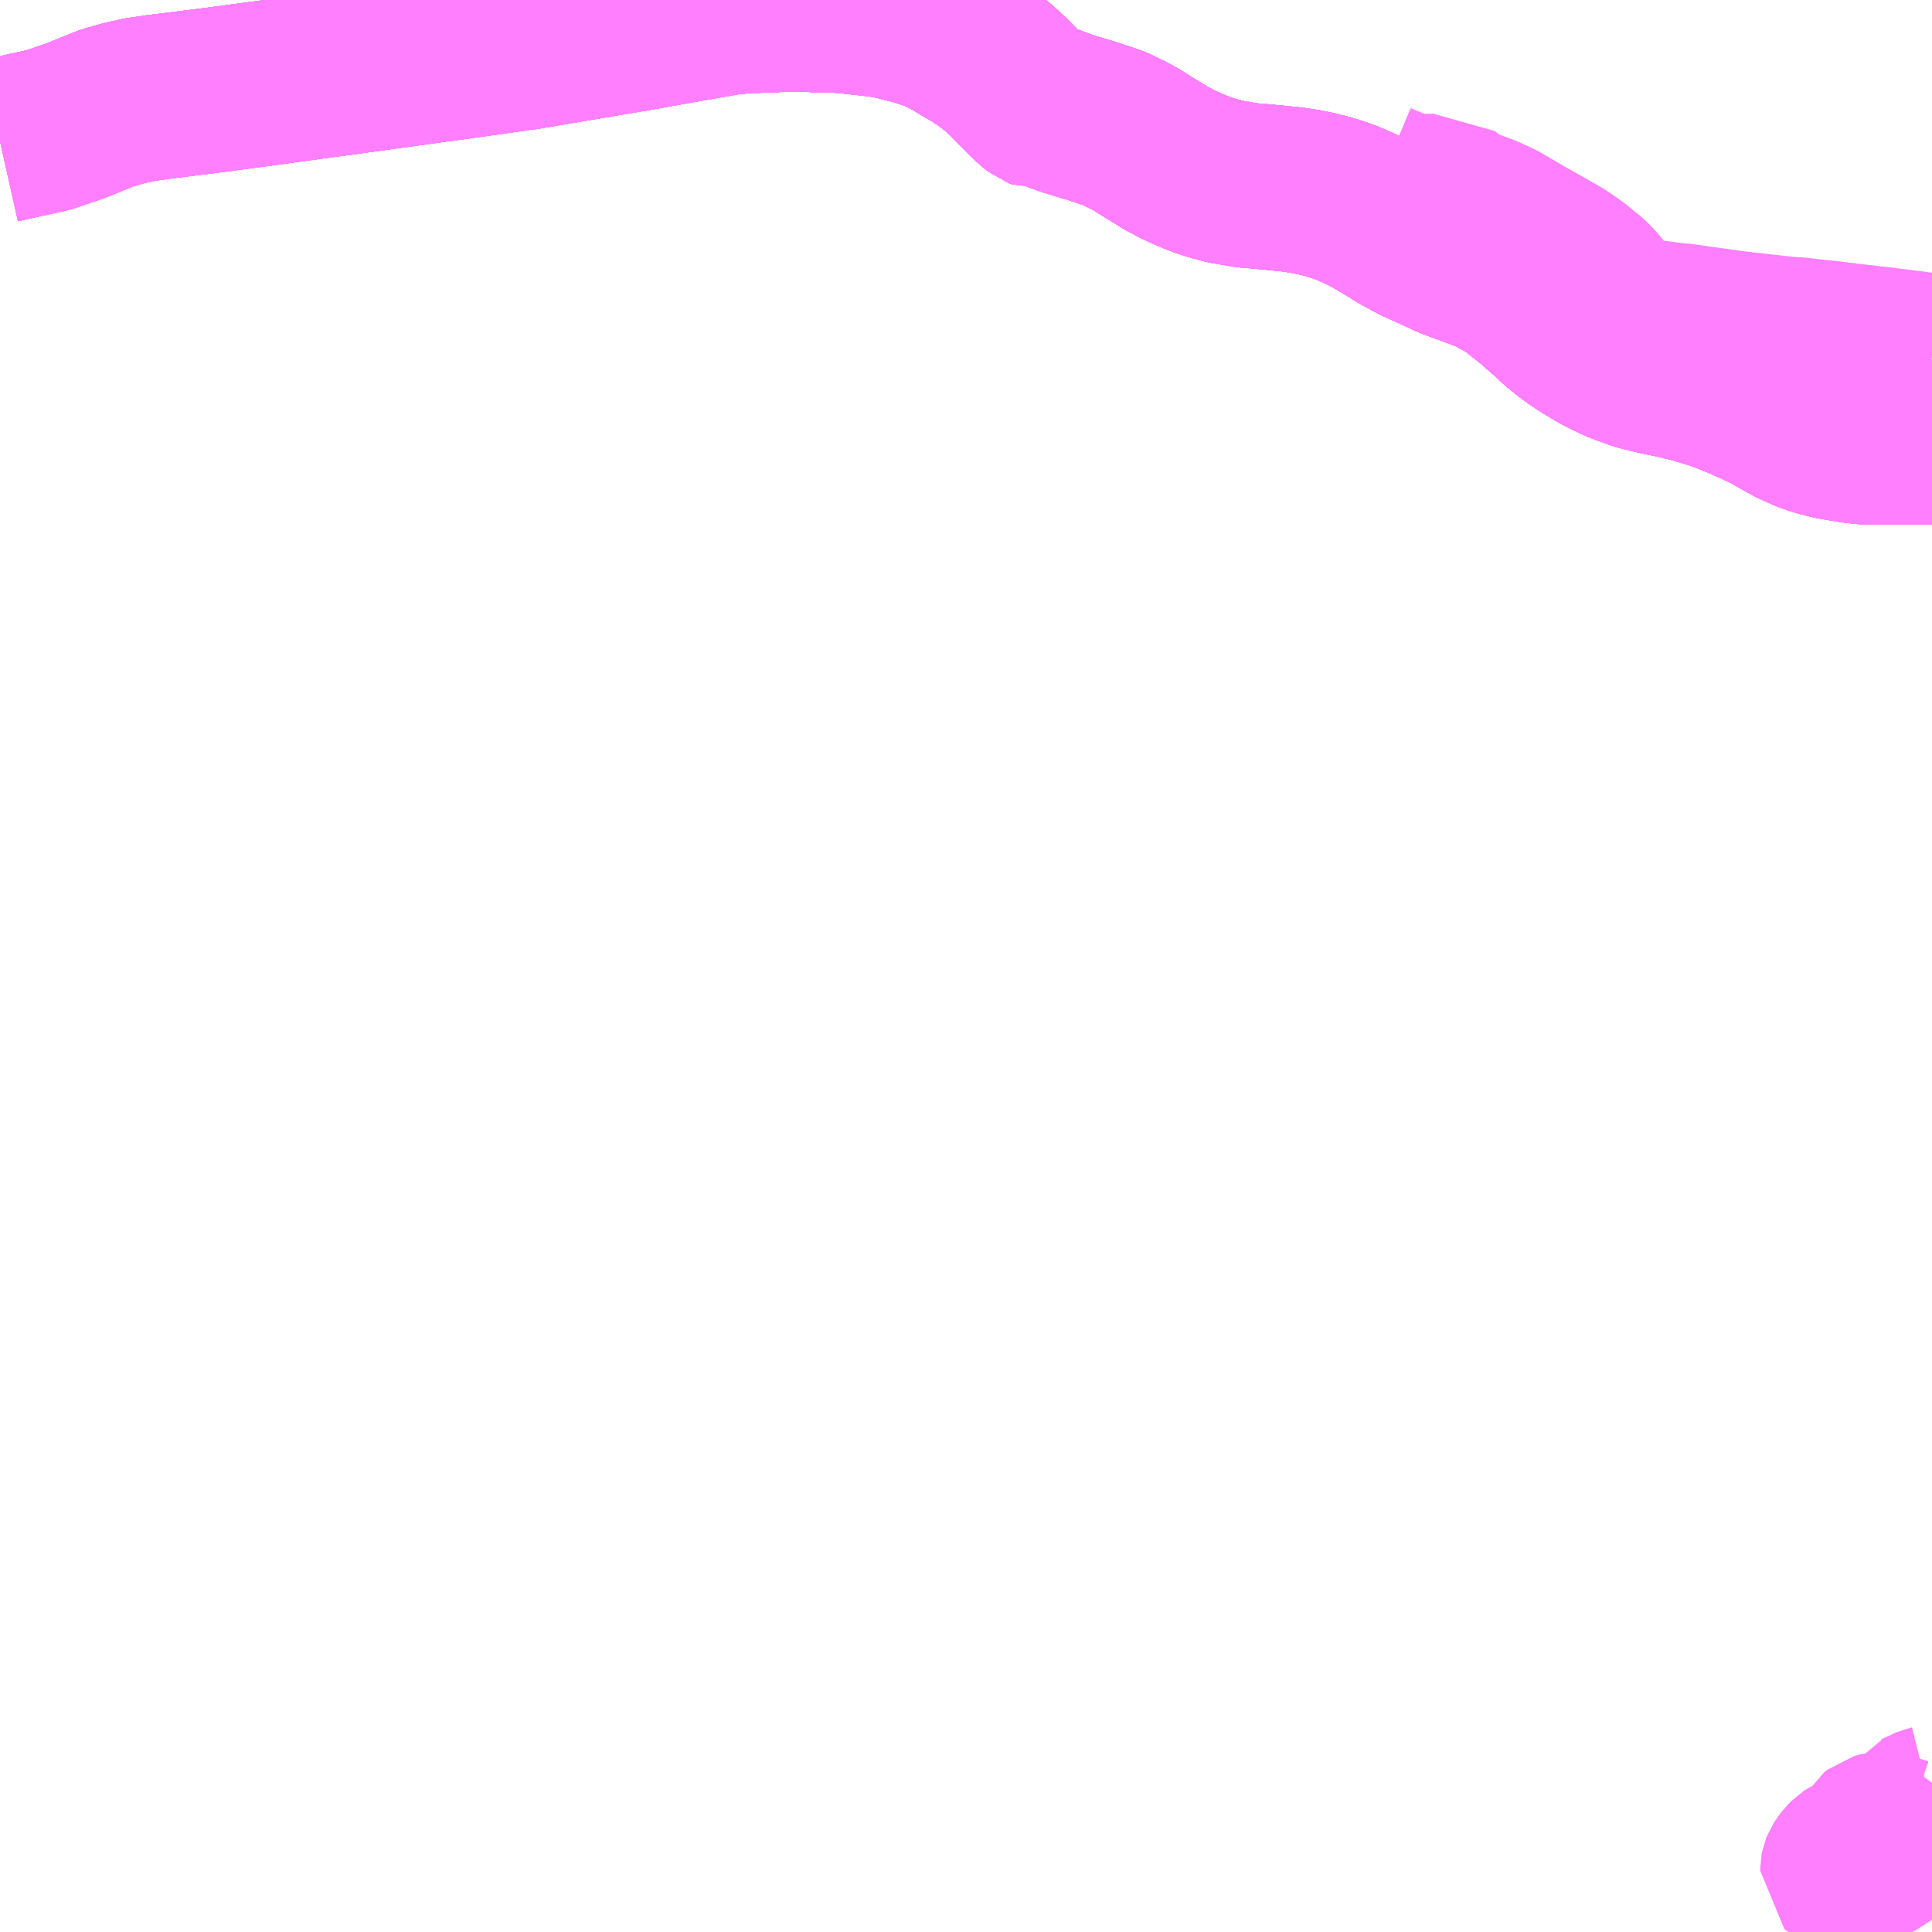 <?xml version="1.0" encoding="UTF-8"?>
<svg  xmlns="http://www.w3.org/2000/svg" xmlns:xlink="http://www.w3.org/1999/xlink" xmlns:go="http://purl.org/svgmap/profile" property="N07_001,N07_002,N07_003,N07_004,N07_005,N07_006,N07_007" viewBox="14044.922 -3823.242 8.789 8.789" go:dataArea="14044.921875 -3823.2421875 8.7890625 8.7890625" >
<globalCoordinateSystem srsName="http://purl.org/crs/84" transform="matrix(100.0,0.0,0.0,-100.0,0.0,0.0)" />
<defs>
 <g id="p0" >
  <circle cx="0.0" cy="0.0" r="3" stroke="green" stroke-width="0.75" vector-effect="non-scaling-stroke" />
 </g>
</defs>
<g fill="none" fill-rule="evenodd" stroke="#FF00FF" stroke-width="0.75" opacity="0.5" vector-effect="non-scaling-stroke" stroke-linejoin="bevel" >
<path content="1,JRバス東北（株）,ドリームさくらんぼ号,1.0,1.0,1.0," xlink:title="1" d="M14053.711,-3821.231L14053.619,-3821.231L14053.571,-3821.23L14053.511,-3821.23L14053.452,-3821.23L14053.435,-3821.23L14053.413,-3821.231L14053.388,-3821.234L14053.385,-3821.234L14053.372,-3821.235L14053.358,-3821.237L14053.329,-3821.242L14053.319,-3821.243L14053.291,-3821.248L14053.272,-3821.251L14053.252,-3821.255L14053.233,-3821.26L14053.218,-3821.263L14053.199,-3821.269L14053.186,-3821.272L14053.158,-3821.282L14053.142,-3821.288L14053.126,-3821.295L14053.11,-3821.302L14053.092,-3821.31L14053.074,-3821.319L14053.053,-3821.331L14053.036,-3821.34L14053.007,-3821.356L14052.979,-3821.373L14052.956,-3821.384L14052.922,-3821.4L14052.896,-3821.412L14052.874,-3821.422L14052.857,-3821.43L14052.827,-3821.442L14052.796,-3821.455L14052.773,-3821.464L14052.754,-3821.471L14052.726,-3821.481L14052.707,-3821.487L14052.68,-3821.495L14052.664,-3821.5L14052.642,-3821.506L14052.631,-3821.51L14052.611,-3821.515L14052.589,-3821.52L14052.549,-3821.53L14052.54,-3821.532L14052.491,-3821.542L14052.469,-3821.547L14052.449,-3821.551L14052.437,-3821.554L14052.413,-3821.56L14052.389,-3821.566L14052.368,-3821.572L14052.346,-3821.58L14052.33,-3821.586L14052.311,-3821.593L14052.293,-3821.6L14052.279,-3821.606L14052.266,-3821.612L14052.246,-3821.622L14052.234,-3821.627L14052.209,-3821.64L14052.181,-3821.656L14052.163,-3821.667L14052.149,-3821.675L14052.128,-3821.688L14052.114,-3821.698L14052.099,-3821.707L14052.084,-3821.718L14052.074,-3821.725L14052.053,-3821.741L14052.015,-3821.772L14051.98,-3821.805L14051.957,-3821.825L14051.933,-3821.846L14051.907,-3821.869L14051.897,-3821.878L14051.879,-3821.892L14051.827,-3821.933L14051.807,-3821.948L14051.786,-3821.963L14051.764,-3821.975L14051.738,-3821.989L14051.71,-3822.005L14051.693,-3822.012L14051.678,-3822.018L14051.656,-3822.026L14051.647,-3822.03L14051.628,-3822.037L14051.6,-3822.047L14051.567,-3822.059L14051.545,-3822.067L14051.519,-3822.077L14051.504,-3822.084L14051.438,-3822.115L14051.377,-3822.142L14051.36,-3822.15L14051.339,-3822.162L14051.304,-3822.181L14051.282,-3822.193L14051.261,-3822.207L14051.219,-3822.232L14051.192,-3822.248L14051.162,-3822.266L14051.145,-3822.274L14051.139,-3822.278L14051.129,-3822.283L14051.111,-3822.292L14051.094,-3822.299L14051.079,-3822.306L14051.051,-3822.318L14051.026,-3822.327L14051.013,-3822.332L14050.993,-3822.338L14050.961,-3822.348L14050.933,-3822.355L14050.914,-3822.36L14050.898,-3822.363L14050.889,-3822.365L14050.87,-3822.369L14050.808,-3822.379L14050.795,-3822.38L14050.789,-3822.381L14050.78,-3822.382L14050.669,-3822.393L14050.647,-3822.395L14050.605,-3822.398L14050.566,-3822.404L14050.555,-3822.406L14050.5,-3822.415L14050.448,-3822.429L14050.434,-3822.433L14050.415,-3822.439L14050.407,-3822.441L14050.367,-3822.456L14050.343,-3822.466L14050.322,-3822.475L14050.296,-3822.487L14050.277,-3822.496L14050.243,-3822.514L14050.219,-3822.527L14050.201,-3822.539L14050.187,-3822.547L14050.156,-3822.566L14050.145,-3822.573L14050.122,-3822.587L14050.103,-3822.6L14050.083,-3822.611L14050.067,-3822.62L14050.054,-3822.627L14050.037,-3822.635L14050.025,-3822.641L14050.008,-3822.649L14050.007,-3822.65L14050.001,-3822.653L14049.975,-3822.663L14049.933,-3822.677L14049.885,-3822.693L14049.868,-3822.698L14049.815,-3822.714L14049.776,-3822.726L14049.751,-3822.735L14049.732,-3822.742L14049.69,-3822.758L14049.66,-3822.754L14049.647,-3822.759L14049.63,-3822.772L14049.592,-3822.809L14049.506,-3822.896L14049.453,-3822.943L14049.417,-3822.97L14049.369,-3823.003L14049.283,-3823.054L14049.261,-3823.068L14049.258,-3823.07L14049.182,-3823.108L14049.105,-3823.134L14049.102,-3823.135L14048.989,-3823.164L14048.93,-3823.175L14048.757,-3823.194L14048.527,-3823.201L14048.3,-3823.192L14048.23,-3823.185L14048.008,-3823.146L14047.817,-3823.112L14047.313,-3823.027L14046.921,-3822.972L14046.916,-3822.972L14046.824,-3822.959L14046.498,-3822.914L14046.364,-3822.896L14046.116,-3822.862L14045.876,-3822.83L14045.643,-3822.801L14045.56,-3822.789L14045.491,-3822.774L14045.409,-3822.751L14045.266,-3822.693L14045.261,-3822.691L14045.258,-3822.69L14045.14,-3822.65L14045.043,-3822.629L14044.98,-3822.615L14044.922,-3822.602"/>
<path content="1,JRバス東北（株）,ドリーム鳥海号,1.0,1.0,1.0," xlink:title="1" d="M14053.711,-3821.231L14053.619,-3821.231L14053.571,-3821.23L14053.511,-3821.23L14053.452,-3821.23L14053.435,-3821.23L14053.413,-3821.231L14053.388,-3821.234L14053.385,-3821.234L14053.372,-3821.235L14053.358,-3821.237L14053.329,-3821.242L14053.319,-3821.243L14053.291,-3821.248L14053.272,-3821.251L14053.252,-3821.255L14053.233,-3821.26L14053.218,-3821.263L14053.199,-3821.269L14053.186,-3821.272L14053.158,-3821.282L14053.142,-3821.288L14053.126,-3821.295L14053.11,-3821.302L14053.092,-3821.31L14053.074,-3821.319L14053.053,-3821.331L14053.036,-3821.34L14053.007,-3821.356L14052.979,-3821.373L14052.956,-3821.384L14052.922,-3821.4L14052.896,-3821.412L14052.874,-3821.422L14052.857,-3821.43L14052.827,-3821.442L14052.796,-3821.455L14052.773,-3821.464L14052.754,-3821.471L14052.726,-3821.481L14052.707,-3821.487L14052.68,-3821.495L14052.664,-3821.5L14052.642,-3821.506L14052.631,-3821.51L14052.611,-3821.515L14052.589,-3821.52L14052.549,-3821.53L14052.54,-3821.532L14052.491,-3821.542L14052.469,-3821.547L14052.449,-3821.551L14052.437,-3821.554L14052.413,-3821.56L14052.389,-3821.566L14052.368,-3821.572L14052.346,-3821.58L14052.33,-3821.586L14052.311,-3821.593L14052.293,-3821.6L14052.279,-3821.606L14052.266,-3821.612L14052.246,-3821.622L14052.234,-3821.627L14052.209,-3821.64L14052.181,-3821.656L14052.163,-3821.667L14052.149,-3821.675L14052.128,-3821.688L14052.114,-3821.698L14052.099,-3821.707L14052.084,-3821.718L14052.074,-3821.725L14052.053,-3821.741L14052.015,-3821.772L14051.98,-3821.805L14051.957,-3821.825L14051.933,-3821.846L14051.907,-3821.869L14051.897,-3821.878L14051.879,-3821.892L14051.827,-3821.933L14051.807,-3821.948L14051.786,-3821.963L14051.764,-3821.975L14051.738,-3821.989L14051.71,-3822.005L14051.693,-3822.012L14051.678,-3822.018L14051.656,-3822.026L14051.647,-3822.03L14051.628,-3822.037L14051.6,-3822.047L14051.567,-3822.059L14051.545,-3822.067L14051.519,-3822.077L14051.504,-3822.084L14051.438,-3822.115L14051.377,-3822.142L14051.36,-3822.15L14051.339,-3822.162L14051.304,-3822.181L14051.282,-3822.193L14051.261,-3822.207L14051.219,-3822.232L14051.192,-3822.248L14051.162,-3822.266L14051.145,-3822.274L14051.139,-3822.278L14051.129,-3822.283L14051.111,-3822.292L14051.094,-3822.299L14051.079,-3822.306L14051.051,-3822.318L14051.026,-3822.327L14051.013,-3822.332L14050.993,-3822.338L14050.961,-3822.348L14050.933,-3822.355L14050.914,-3822.36L14050.898,-3822.363L14050.889,-3822.365L14050.87,-3822.369L14050.808,-3822.379L14050.795,-3822.38L14050.789,-3822.381L14050.78,-3822.382L14050.669,-3822.393L14050.647,-3822.395L14050.605,-3822.398L14050.566,-3822.404L14050.555,-3822.406L14050.5,-3822.415L14050.448,-3822.429L14050.434,-3822.433L14050.415,-3822.439L14050.407,-3822.441L14050.367,-3822.456L14050.343,-3822.466L14050.322,-3822.475L14050.296,-3822.487L14050.277,-3822.496L14050.243,-3822.514L14050.219,-3822.527L14050.201,-3822.539L14050.187,-3822.547L14050.156,-3822.566L14050.145,-3822.573L14050.122,-3822.587L14050.103,-3822.6L14050.083,-3822.611L14050.067,-3822.62L14050.054,-3822.627L14050.037,-3822.635L14050.025,-3822.641L14050.008,-3822.649L14050.007,-3822.65L14050.001,-3822.653L14049.975,-3822.663L14049.933,-3822.677L14049.885,-3822.693L14049.868,-3822.698L14049.815,-3822.714L14049.776,-3822.726L14049.751,-3822.735L14049.732,-3822.742L14049.69,-3822.758L14049.66,-3822.754L14049.647,-3822.759L14049.63,-3822.772L14049.592,-3822.809L14049.506,-3822.896L14049.453,-3822.943L14049.417,-3822.97L14049.369,-3823.003L14049.283,-3823.054L14049.261,-3823.068L14049.258,-3823.07L14049.182,-3823.108L14049.105,-3823.134L14049.102,-3823.135L14048.989,-3823.164L14048.93,-3823.175L14048.757,-3823.194L14048.527,-3823.201L14048.3,-3823.192L14048.23,-3823.185L14048.008,-3823.146L14047.817,-3823.112L14047.313,-3823.027L14046.921,-3822.972L14046.916,-3822.972L14046.824,-3822.959L14046.498,-3822.914L14046.364,-3822.896L14046.116,-3822.862L14045.876,-3822.83L14045.643,-3822.801L14045.56,-3822.789L14045.491,-3822.774L14045.409,-3822.751L14045.266,-3822.693L14045.261,-3822.691L14045.258,-3822.69L14045.14,-3822.65L14045.043,-3822.629L14044.98,-3822.615L14044.922,-3822.602"/>
<path content="1,北陸鉄道（株）,高速バス　金沢⇔仙台,1.0,1.0,1.0," xlink:title="1" d="M14053.711,-3821.231L14053.619,-3821.231L14053.571,-3821.23L14053.511,-3821.23L14053.452,-3821.23L14053.435,-3821.23L14053.413,-3821.231L14053.388,-3821.234L14053.385,-3821.234L14053.372,-3821.235L14053.358,-3821.237L14053.329,-3821.242L14053.319,-3821.243L14053.291,-3821.248L14053.272,-3821.251L14053.252,-3821.255L14053.233,-3821.26L14053.218,-3821.263L14053.199,-3821.269L14053.186,-3821.272L14053.158,-3821.282L14053.142,-3821.288L14053.126,-3821.295L14053.11,-3821.302L14053.092,-3821.31L14053.074,-3821.319L14053.053,-3821.331L14053.036,-3821.34L14053.007,-3821.356L14052.979,-3821.373L14052.956,-3821.384L14052.922,-3821.4L14052.896,-3821.412L14052.874,-3821.422L14052.857,-3821.43L14052.827,-3821.442L14052.796,-3821.455L14052.773,-3821.464L14052.754,-3821.471L14052.726,-3821.481L14052.707,-3821.487L14052.68,-3821.495L14052.664,-3821.5L14052.642,-3821.506L14052.631,-3821.51L14052.611,-3821.515L14052.589,-3821.52L14052.549,-3821.53L14052.54,-3821.532L14052.491,-3821.542L14052.469,-3821.547L14052.449,-3821.551L14052.437,-3821.554L14052.413,-3821.56L14052.389,-3821.566L14052.368,-3821.572L14052.346,-3821.58L14052.33,-3821.586L14052.311,-3821.593L14052.293,-3821.6L14052.279,-3821.606L14052.266,-3821.612L14052.246,-3821.622L14052.234,-3821.627L14052.209,-3821.64L14052.181,-3821.656L14052.163,-3821.667L14052.149,-3821.675L14052.128,-3821.688L14052.114,-3821.698L14052.099,-3821.707L14052.084,-3821.718L14052.074,-3821.725L14052.053,-3821.741L14052.015,-3821.772L14051.98,-3821.805L14051.957,-3821.825L14051.933,-3821.846L14051.907,-3821.869L14051.897,-3821.878L14051.879,-3821.892L14051.827,-3821.933L14051.807,-3821.948L14051.786,-3821.963L14051.764,-3821.975L14051.738,-3821.989L14051.71,-3822.005L14051.693,-3822.012L14051.678,-3822.018L14051.656,-3822.026L14051.647,-3822.03L14051.628,-3822.037L14051.6,-3822.047L14051.567,-3822.059L14051.545,-3822.067L14051.519,-3822.077L14051.504,-3822.084L14051.438,-3822.115L14051.377,-3822.142L14051.36,-3822.15L14051.339,-3822.162L14051.304,-3822.181L14051.282,-3822.193L14051.261,-3822.207L14051.219,-3822.232L14051.192,-3822.248L14051.162,-3822.266L14051.145,-3822.274L14051.139,-3822.278L14051.129,-3822.283L14051.111,-3822.292L14051.094,-3822.299L14051.079,-3822.306L14051.051,-3822.318L14051.026,-3822.327L14051.013,-3822.332L14050.993,-3822.338L14050.961,-3822.348L14050.933,-3822.355L14050.914,-3822.36L14050.898,-3822.363L14050.889,-3822.365L14050.87,-3822.369L14050.808,-3822.379L14050.795,-3822.38L14050.789,-3822.381L14050.78,-3822.382L14050.669,-3822.393L14050.647,-3822.395L14050.605,-3822.398L14050.566,-3822.404L14050.555,-3822.406L14050.5,-3822.415L14050.448,-3822.429L14050.434,-3822.433L14050.415,-3822.439L14050.407,-3822.441L14050.367,-3822.456L14050.343,-3822.466L14050.322,-3822.475L14050.296,-3822.487L14050.277,-3822.496L14050.243,-3822.514L14050.219,-3822.527L14050.201,-3822.539L14050.187,-3822.547L14050.156,-3822.566L14050.145,-3822.573L14050.122,-3822.587L14050.103,-3822.6L14050.083,-3822.611L14050.067,-3822.62L14050.054,-3822.627L14050.037,-3822.635L14050.025,-3822.641L14050.008,-3822.649L14050.007,-3822.65L14050.001,-3822.653L14049.975,-3822.663L14049.933,-3822.677L14049.885,-3822.693L14049.868,-3822.698L14049.815,-3822.714L14049.776,-3822.726L14049.751,-3822.735L14049.732,-3822.742L14049.69,-3822.758L14049.66,-3822.754L14049.647,-3822.759L14049.63,-3822.772L14049.592,-3822.809L14049.506,-3822.896L14049.453,-3822.943L14049.417,-3822.97L14049.369,-3823.003L14049.283,-3823.054L14049.261,-3823.068L14049.258,-3823.07L14049.182,-3823.108L14049.105,-3823.134L14049.102,-3823.135L14048.989,-3823.164L14048.93,-3823.175L14048.757,-3823.194L14048.527,-3823.201L14048.3,-3823.192L14048.23,-3823.185L14048.008,-3823.146L14047.817,-3823.112L14047.313,-3823.027L14046.921,-3822.972L14046.824,-3822.959L14046.498,-3822.914L14046.364,-3822.896L14046.116,-3822.862L14045.876,-3822.83L14045.643,-3822.801L14045.56,-3822.789L14045.491,-3822.774L14045.409,-3822.751L14045.266,-3822.693L14045.261,-3822.691L14045.258,-3822.69L14045.14,-3822.65L14045.043,-3822.629L14044.98,-3822.615L14044.922,-3822.602"/>
<path content="1,国際興業（株）,夕陽号,2.0,2.0,2.0," xlink:title="1" d="M14053.711,-3821.231L14053.619,-3821.231L14053.571,-3821.23L14053.511,-3821.23L14053.452,-3821.23L14053.435,-3821.23L14053.413,-3821.231L14053.388,-3821.234L14053.385,-3821.234L14053.372,-3821.235L14053.358,-3821.237L14053.329,-3821.242L14053.319,-3821.243L14053.291,-3821.248L14053.272,-3821.251L14053.252,-3821.255L14053.233,-3821.26L14053.218,-3821.263L14053.199,-3821.269L14053.186,-3821.272L14053.158,-3821.282L14053.142,-3821.288L14053.126,-3821.295L14053.11,-3821.302L14053.092,-3821.31L14053.074,-3821.319L14053.053,-3821.331L14053.036,-3821.34L14053.007,-3821.356L14052.979,-3821.373L14052.956,-3821.384L14052.922,-3821.4L14052.896,-3821.412L14052.874,-3821.422L14052.857,-3821.43L14052.827,-3821.442L14052.796,-3821.455L14052.773,-3821.464L14052.754,-3821.471L14052.726,-3821.481L14052.707,-3821.487L14052.68,-3821.495L14052.664,-3821.5L14052.642,-3821.506L14052.631,-3821.51L14052.611,-3821.515L14052.589,-3821.52L14052.549,-3821.53L14052.54,-3821.532L14052.491,-3821.542L14052.469,-3821.547L14052.449,-3821.551L14052.437,-3821.554L14052.413,-3821.56L14052.389,-3821.566L14052.368,-3821.572L14052.346,-3821.58L14052.33,-3821.586L14052.311,-3821.593L14052.293,-3821.6L14052.279,-3821.606L14052.266,-3821.612L14052.246,-3821.622L14052.234,-3821.627L14052.209,-3821.64L14052.181,-3821.656L14052.163,-3821.667L14052.149,-3821.675L14052.128,-3821.688L14052.114,-3821.698L14052.099,-3821.707L14052.084,-3821.718L14052.074,-3821.725L14052.053,-3821.741L14052.015,-3821.772L14051.98,-3821.805L14051.957,-3821.825L14051.933,-3821.846L14051.907,-3821.869L14051.897,-3821.878L14051.879,-3821.892L14051.827,-3821.933L14051.807,-3821.948L14051.786,-3821.963L14051.764,-3821.975L14051.738,-3821.989L14051.71,-3822.005L14051.693,-3822.012L14051.678,-3822.018L14051.656,-3822.026L14051.647,-3822.03L14051.628,-3822.037L14051.6,-3822.047L14051.567,-3822.059L14051.545,-3822.067L14051.519,-3822.077L14051.504,-3822.084L14051.438,-3822.115L14051.377,-3822.142L14051.36,-3822.15L14051.339,-3822.162L14051.304,-3822.181L14051.282,-3822.193L14051.261,-3822.207L14051.219,-3822.232L14051.192,-3822.248L14051.162,-3822.266L14051.145,-3822.274L14051.139,-3822.278L14051.129,-3822.283L14051.111,-3822.292L14051.094,-3822.299L14051.079,-3822.306L14051.051,-3822.318L14051.026,-3822.327L14051.013,-3822.332L14050.993,-3822.338L14050.961,-3822.348L14050.933,-3822.355L14050.914,-3822.36L14050.898,-3822.363L14050.889,-3822.365L14050.87,-3822.369L14050.808,-3822.379L14050.795,-3822.38L14050.789,-3822.381L14050.78,-3822.382L14050.669,-3822.393L14050.647,-3822.395L14050.605,-3822.398L14050.566,-3822.404L14050.555,-3822.406L14050.5,-3822.415L14050.448,-3822.429L14050.434,-3822.433L14050.415,-3822.439L14050.407,-3822.441L14050.367,-3822.456L14050.343,-3822.466L14050.322,-3822.475L14050.296,-3822.487L14050.277,-3822.496L14050.243,-3822.514L14050.219,-3822.527L14050.201,-3822.539L14050.187,-3822.547L14050.156,-3822.566L14050.145,-3822.573L14050.122,-3822.587L14050.103,-3822.6L14050.083,-3822.611L14050.067,-3822.62L14050.054,-3822.627L14050.037,-3822.635L14050.025,-3822.641L14050.008,-3822.649L14050.007,-3822.65L14050.001,-3822.653L14049.975,-3822.663L14049.933,-3822.677L14049.885,-3822.693L14049.868,-3822.698L14049.815,-3822.714L14049.776,-3822.726L14049.751,-3822.735L14049.732,-3822.742L14049.69,-3822.758L14049.66,-3822.754L14049.647,-3822.759L14049.63,-3822.772L14049.592,-3822.809L14049.506,-3822.896L14049.453,-3822.943L14049.417,-3822.97L14049.369,-3823.003L14049.283,-3823.054L14049.261,-3823.068L14049.258,-3823.07L14049.182,-3823.108L14049.105,-3823.134L14049.102,-3823.135L14048.989,-3823.164L14048.93,-3823.175L14048.757,-3823.194L14048.527,-3823.201L14048.3,-3823.192L14048.23,-3823.185L14048.008,-3823.146L14047.817,-3823.112L14047.313,-3823.027L14046.921,-3822.972L14046.916,-3822.972L14046.824,-3822.959L14046.498,-3822.914L14046.364,-3822.896L14046.116,-3822.862L14045.876,-3822.83L14045.643,-3822.801L14045.56,-3822.789L14045.491,-3822.774L14045.409,-3822.751L14045.266,-3822.693L14045.261,-3822.691L14045.258,-3822.69L14045.14,-3822.65L14045.043,-3822.629L14044.98,-3822.615L14044.922,-3822.602"/>
<path content="1,宮城交通（株）,SSライナー・夕陽,4.0,4.0,4.0," xlink:title="1" d="M14053.711,-3821.231L14053.619,-3821.231L14053.571,-3821.23L14053.511,-3821.23L14053.452,-3821.23L14053.435,-3821.23L14053.413,-3821.231L14053.388,-3821.234L14053.385,-3821.234L14053.372,-3821.235L14053.358,-3821.237L14053.329,-3821.242L14053.319,-3821.243L14053.291,-3821.248L14053.272,-3821.251L14053.252,-3821.255L14053.233,-3821.26L14053.218,-3821.263L14053.199,-3821.269L14053.186,-3821.272L14053.158,-3821.282L14053.142,-3821.288L14053.126,-3821.295L14053.11,-3821.302L14053.092,-3821.31L14053.074,-3821.319L14053.053,-3821.331L14053.036,-3821.34L14053.007,-3821.356L14052.979,-3821.373L14052.956,-3821.384L14052.922,-3821.4L14052.896,-3821.412L14052.874,-3821.422L14052.857,-3821.43L14052.827,-3821.442L14052.796,-3821.455L14052.773,-3821.464L14052.754,-3821.471L14052.726,-3821.481L14052.707,-3821.487L14052.68,-3821.495L14052.664,-3821.5L14052.642,-3821.506L14052.631,-3821.51L14052.611,-3821.515L14052.589,-3821.52L14052.549,-3821.53L14052.54,-3821.532L14052.491,-3821.542L14052.469,-3821.547L14052.449,-3821.551L14052.437,-3821.554L14052.413,-3821.56L14052.389,-3821.566L14052.368,-3821.572L14052.346,-3821.58L14052.33,-3821.586L14052.311,-3821.593L14052.293,-3821.6L14052.279,-3821.606L14052.266,-3821.612L14052.246,-3821.622L14052.234,-3821.627L14052.209,-3821.64L14052.181,-3821.656L14052.163,-3821.667L14052.149,-3821.675L14052.128,-3821.688L14052.114,-3821.698L14052.099,-3821.707L14052.084,-3821.718L14052.074,-3821.725L14052.053,-3821.741L14052.015,-3821.772L14051.98,-3821.805L14051.957,-3821.825L14051.933,-3821.846L14051.907,-3821.869L14051.897,-3821.878L14051.879,-3821.892L14051.827,-3821.933L14051.807,-3821.948L14051.786,-3821.963L14051.764,-3821.975L14051.738,-3821.989L14051.71,-3822.005L14051.693,-3822.012L14051.678,-3822.018L14051.656,-3822.026L14051.647,-3822.03L14051.628,-3822.037L14051.6,-3822.047L14051.567,-3822.059L14051.545,-3822.067L14051.519,-3822.077L14051.504,-3822.084L14051.438,-3822.115L14051.377,-3822.142L14051.36,-3822.15L14051.339,-3822.162L14051.304,-3822.181L14051.282,-3822.193L14051.261,-3822.207L14051.219,-3822.232L14051.192,-3822.248L14051.162,-3822.266L14051.145,-3822.274L14051.139,-3822.278L14051.129,-3822.283L14051.111,-3822.292L14051.094,-3822.299L14051.079,-3822.306L14051.051,-3822.318L14051.026,-3822.327L14051.013,-3822.332L14050.993,-3822.338L14050.961,-3822.348L14050.933,-3822.355L14050.914,-3822.36L14050.898,-3822.363L14050.889,-3822.365L14050.87,-3822.369L14050.808,-3822.379L14050.795,-3822.38L14050.789,-3822.381L14050.78,-3822.382L14050.669,-3822.393L14050.647,-3822.395L14050.605,-3822.398L14050.566,-3822.404L14050.555,-3822.406L14050.5,-3822.415L14050.448,-3822.429L14050.434,-3822.433L14050.415,-3822.439L14050.407,-3822.441L14050.367,-3822.456L14050.343,-3822.466L14050.322,-3822.475L14050.296,-3822.487L14050.277,-3822.496L14050.243,-3822.514L14050.219,-3822.527L14050.201,-3822.539L14050.187,-3822.547L14050.156,-3822.566L14050.145,-3822.573L14050.122,-3822.587L14050.103,-3822.6L14050.083,-3822.611L14050.067,-3822.62L14050.054,-3822.627L14050.037,-3822.635L14050.025,-3822.641L14050.008,-3822.649L14050.007,-3822.65L14050.001,-3822.653L14049.975,-3822.663L14049.933,-3822.677L14049.885,-3822.693L14049.868,-3822.698L14049.815,-3822.714L14049.776,-3822.726L14049.751,-3822.735L14049.732,-3822.742L14049.69,-3822.758L14049.66,-3822.754L14049.647,-3822.759L14049.63,-3822.772L14049.592,-3822.809L14049.506,-3822.896L14049.453,-3822.943L14049.417,-3822.97L14049.369,-3823.003L14049.283,-3823.054L14049.261,-3823.068L14049.258,-3823.07L14049.182,-3823.108L14049.105,-3823.134L14049.102,-3823.135L14048.989,-3823.164L14048.93,-3823.175L14048.757,-3823.194L14048.527,-3823.201L14048.3,-3823.192L14048.23,-3823.185L14048.008,-3823.146L14047.817,-3823.112L14047.313,-3823.027L14046.921,-3822.972L14046.916,-3822.972L14046.824,-3822.959L14046.498,-3822.914L14046.364,-3822.896L14046.116,-3822.862L14045.876,-3822.83L14045.643,-3822.801L14045.56,-3822.789L14045.491,-3822.774L14045.409,-3822.751L14045.266,-3822.693L14045.261,-3822.691L14045.258,-3822.69L14045.14,-3822.65L14045.043,-3822.629L14044.98,-3822.615L14044.922,-3822.602"/>
<path content="1,宮城交通（株）,仙台～上山線,4.0,3.0,3.0," xlink:title="1" d="M14044.922,-3822.602L14044.98,-3822.615L14045.043,-3822.629L14045.14,-3822.65L14045.258,-3822.69L14045.261,-3822.691L14045.266,-3822.693L14045.409,-3822.751L14045.491,-3822.774L14045.56,-3822.789L14045.643,-3822.801L14045.876,-3822.83L14046.116,-3822.862L14046.364,-3822.896L14046.498,-3822.914L14046.824,-3822.959L14046.916,-3822.972L14046.921,-3822.972L14047.313,-3823.027L14047.817,-3823.112L14048.008,-3823.146L14048.23,-3823.185L14048.3,-3823.192L14048.527,-3823.201L14048.757,-3823.194L14048.93,-3823.175L14048.989,-3823.164L14049.102,-3823.135L14049.105,-3823.134L14049.182,-3823.108L14049.258,-3823.07L14049.261,-3823.068L14049.283,-3823.054L14049.369,-3823.003L14049.417,-3822.97L14049.453,-3822.943L14049.506,-3822.896L14049.592,-3822.809L14049.63,-3822.772L14049.647,-3822.759L14049.66,-3822.754L14049.69,-3822.758L14049.732,-3822.742L14049.751,-3822.735L14049.776,-3822.726L14049.815,-3822.714L14049.868,-3822.698L14049.885,-3822.693L14049.933,-3822.677L14049.975,-3822.663L14050.001,-3822.653L14050.007,-3822.65L14050.008,-3822.649L14050.025,-3822.641L14050.037,-3822.635L14050.054,-3822.627L14050.067,-3822.62L14050.083,-3822.611L14050.103,-3822.6L14050.122,-3822.587L14050.145,-3822.573L14050.156,-3822.566L14050.187,-3822.547L14050.201,-3822.539L14050.219,-3822.527L14050.243,-3822.514L14050.277,-3822.496L14050.296,-3822.487L14050.322,-3822.475L14050.343,-3822.466L14050.367,-3822.456L14050.407,-3822.441L14050.415,-3822.439L14050.434,-3822.433L14050.448,-3822.429L14050.5,-3822.415L14050.555,-3822.406L14050.566,-3822.404L14050.605,-3822.398L14050.647,-3822.395L14050.669,-3822.393L14050.78,-3822.382L14050.789,-3822.381L14050.795,-3822.38L14050.808,-3822.379L14050.87,-3822.369L14050.889,-3822.365L14050.898,-3822.363L14050.914,-3822.36L14050.933,-3822.355L14050.961,-3822.348L14050.993,-3822.338L14051.013,-3822.332L14051.026,-3822.327L14051.051,-3822.318L14051.079,-3822.306L14051.094,-3822.299L14051.111,-3822.292L14051.129,-3822.283L14051.139,-3822.278L14051.145,-3822.274L14051.162,-3822.266L14051.192,-3822.248L14051.219,-3822.232L14051.261,-3822.207L14051.282,-3822.193L14051.304,-3822.181L14051.339,-3822.162L14051.36,-3822.15L14051.377,-3822.142L14051.438,-3822.115L14051.504,-3822.084L14051.519,-3822.077L14051.545,-3822.067L14051.567,-3822.059L14051.6,-3822.047L14051.628,-3822.037L14051.647,-3822.03L14051.656,-3822.026L14051.678,-3822.018L14051.693,-3822.012L14051.71,-3822.005L14051.738,-3821.989L14051.764,-3821.975L14051.786,-3821.963L14051.807,-3821.948L14051.827,-3821.933L14051.879,-3821.892L14051.897,-3821.878L14051.907,-3821.869L14051.933,-3821.846L14051.957,-3821.825L14051.98,-3821.805L14052.015,-3821.772L14052.053,-3821.741L14052.074,-3821.725L14052.084,-3821.718L14052.099,-3821.707L14052.114,-3821.698L14052.128,-3821.688L14052.149,-3821.675L14052.163,-3821.667L14052.181,-3821.656L14052.209,-3821.64L14052.234,-3821.627L14052.246,-3821.622L14052.266,-3821.612L14052.279,-3821.606L14052.293,-3821.6L14052.311,-3821.593L14052.33,-3821.586L14052.346,-3821.58L14052.368,-3821.572L14052.389,-3821.566L14052.413,-3821.56L14052.437,-3821.554L14052.449,-3821.551L14052.469,-3821.547L14052.491,-3821.542L14052.54,-3821.532L14052.549,-3821.53L14052.589,-3821.52L14052.611,-3821.515L14052.631,-3821.51L14052.642,-3821.506L14052.664,-3821.5L14052.68,-3821.495L14052.707,-3821.487L14052.726,-3821.481L14052.754,-3821.471L14052.773,-3821.464L14052.796,-3821.455L14052.827,-3821.442L14052.857,-3821.43L14052.874,-3821.422L14052.896,-3821.412L14052.922,-3821.4L14052.956,-3821.384L14052.979,-3821.373L14053.007,-3821.356L14053.036,-3821.34L14053.053,-3821.331L14053.074,-3821.319L14053.092,-3821.31L14053.11,-3821.302L14053.126,-3821.295L14053.142,-3821.288L14053.158,-3821.282L14053.186,-3821.272L14053.199,-3821.269L14053.218,-3821.263L14053.233,-3821.26L14053.252,-3821.255L14053.272,-3821.251L14053.291,-3821.248L14053.319,-3821.243L14053.329,-3821.242L14053.358,-3821.237L14053.372,-3821.235L14053.385,-3821.234L14053.388,-3821.234L14053.413,-3821.231L14053.435,-3821.23L14053.452,-3821.23L14053.511,-3821.23L14053.571,-3821.23L14053.619,-3821.231L14053.711,-3821.231"/>
<path content="1,宮城交通（株）,仙台～山形蔵王線,0.3,0.3,0.3," xlink:title="1" d="M14053.711,-3821.231L14053.619,-3821.231L14053.571,-3821.23L14053.511,-3821.23L14053.452,-3821.23L14053.435,-3821.23L14053.413,-3821.231L14053.388,-3821.234L14053.385,-3821.234L14053.372,-3821.235L14053.358,-3821.237L14053.329,-3821.242L14053.319,-3821.243L14053.291,-3821.248L14053.272,-3821.251L14053.252,-3821.255L14053.233,-3821.26L14053.218,-3821.263L14053.199,-3821.269L14053.186,-3821.272L14053.158,-3821.282L14053.142,-3821.288L14053.126,-3821.295L14053.11,-3821.302L14053.092,-3821.31L14053.074,-3821.319L14053.053,-3821.331L14053.036,-3821.34L14053.007,-3821.356L14052.979,-3821.373L14052.956,-3821.384L14052.922,-3821.4L14052.896,-3821.412L14052.874,-3821.422L14052.857,-3821.43L14052.827,-3821.442L14052.796,-3821.455L14052.773,-3821.464L14052.754,-3821.471L14052.726,-3821.481L14052.707,-3821.487L14052.68,-3821.495L14052.664,-3821.5L14052.642,-3821.506L14052.631,-3821.51L14052.611,-3821.515L14052.589,-3821.52L14052.549,-3821.53L14052.54,-3821.532L14052.491,-3821.542L14052.469,-3821.547L14052.449,-3821.551L14052.437,-3821.554L14052.413,-3821.56L14052.389,-3821.566L14052.368,-3821.572L14052.346,-3821.58L14052.33,-3821.586L14052.311,-3821.593L14052.293,-3821.6L14052.279,-3821.606L14052.266,-3821.612L14052.246,-3821.622L14052.234,-3821.627L14052.209,-3821.64L14052.181,-3821.656L14052.163,-3821.667L14052.149,-3821.675L14052.128,-3821.688L14052.114,-3821.698L14052.099,-3821.707L14052.084,-3821.718L14052.074,-3821.725L14052.053,-3821.741L14052.015,-3821.772L14051.98,-3821.805L14051.957,-3821.825L14051.933,-3821.846L14051.907,-3821.869L14051.897,-3821.878L14051.879,-3821.892L14051.827,-3821.933L14051.807,-3821.948L14051.786,-3821.963L14051.764,-3821.975L14051.738,-3821.989L14051.71,-3822.005L14051.693,-3822.012L14051.678,-3822.018L14051.656,-3822.026L14051.647,-3822.03L14051.628,-3822.037L14051.6,-3822.047L14051.567,-3822.059L14051.545,-3822.067L14051.519,-3822.077L14051.504,-3822.084L14051.438,-3822.115L14051.377,-3822.142L14051.36,-3822.15L14051.339,-3822.162L14051.304,-3822.181L14051.282,-3822.193L14051.261,-3822.207L14051.219,-3822.232L14051.192,-3822.248L14051.162,-3822.266L14051.145,-3822.274L14051.139,-3822.278L14051.129,-3822.283L14051.111,-3822.292L14051.094,-3822.299L14051.079,-3822.306L14051.051,-3822.318L14051.026,-3822.327L14051.013,-3822.332L14050.993,-3822.338L14050.961,-3822.348L14050.933,-3822.355L14050.914,-3822.36L14050.898,-3822.363L14050.889,-3822.365L14050.87,-3822.369L14050.808,-3822.379L14050.795,-3822.38L14050.789,-3822.381L14050.78,-3822.382L14050.669,-3822.393L14050.647,-3822.395L14050.605,-3822.398L14050.566,-3822.404L14050.555,-3822.406L14050.5,-3822.415L14050.448,-3822.429L14050.434,-3822.433L14050.415,-3822.439L14050.407,-3822.441L14050.367,-3822.456L14050.343,-3822.466L14050.322,-3822.475L14050.296,-3822.487L14050.277,-3822.496L14050.243,-3822.514L14050.219,-3822.527L14050.201,-3822.539L14050.187,-3822.547L14050.156,-3822.566L14050.145,-3822.573L14050.122,-3822.587L14050.103,-3822.6L14050.083,-3822.611L14050.067,-3822.62L14050.054,-3822.627L14050.037,-3822.635L14050.025,-3822.641L14050.008,-3822.649L14050.007,-3822.65L14050.001,-3822.653L14049.975,-3822.663L14049.933,-3822.677L14049.885,-3822.693L14049.868,-3822.698L14049.815,-3822.714L14049.776,-3822.726L14049.751,-3822.735L14049.732,-3822.742L14049.69,-3822.758L14049.66,-3822.754L14049.647,-3822.759L14049.63,-3822.772L14049.592,-3822.809L14049.506,-3822.896L14049.453,-3822.943L14049.417,-3822.97L14049.369,-3823.003L14049.283,-3823.054L14049.261,-3823.068L14049.258,-3823.07L14049.182,-3823.108L14049.105,-3823.134L14049.102,-3823.135L14048.989,-3823.164L14048.93,-3823.175L14048.757,-3823.194L14048.527,-3823.201L14048.3,-3823.192L14048.23,-3823.185L14048.008,-3823.146L14047.817,-3823.112L14047.313,-3823.027L14046.921,-3822.972L14046.916,-3822.972L14046.824,-3822.959L14046.498,-3822.914L14046.364,-3822.896L14046.116,-3822.862L14045.876,-3822.83L14045.643,-3822.801L14045.56,-3822.789L14045.491,-3822.774L14045.409,-3822.751L14045.266,-3822.693L14045.261,-3822.691L14045.258,-3822.69L14045.14,-3822.65L14045.043,-3822.629L14044.98,-3822.615L14044.922,-3822.602"/>
<path content="1,宮城交通（株）,仙台～本荘線,1.0,1.0,1.0," xlink:title="1" d="M14053.711,-3821.231L14053.619,-3821.231L14053.571,-3821.23L14053.511,-3821.23L14053.452,-3821.23L14053.435,-3821.23L14053.413,-3821.231L14053.388,-3821.234L14053.385,-3821.234L14053.372,-3821.235L14053.358,-3821.237L14053.329,-3821.242L14053.319,-3821.243L14053.291,-3821.248L14053.272,-3821.251L14053.252,-3821.255L14053.233,-3821.26L14053.218,-3821.263L14053.199,-3821.269L14053.186,-3821.272L14053.158,-3821.282L14053.142,-3821.288L14053.126,-3821.295L14053.11,-3821.302L14053.092,-3821.31L14053.074,-3821.319L14053.053,-3821.331L14053.036,-3821.34L14053.007,-3821.356L14052.979,-3821.373L14052.956,-3821.384L14052.922,-3821.4L14052.896,-3821.412L14052.874,-3821.422L14052.857,-3821.43L14052.827,-3821.442L14052.796,-3821.455L14052.773,-3821.464L14052.754,-3821.471L14052.726,-3821.481L14052.707,-3821.487L14052.68,-3821.495L14052.664,-3821.5L14052.642,-3821.506L14052.631,-3821.51L14052.611,-3821.515L14052.589,-3821.52L14052.549,-3821.53L14052.54,-3821.532L14052.491,-3821.542L14052.469,-3821.547L14052.449,-3821.551L14052.437,-3821.554L14052.413,-3821.56L14052.389,-3821.566L14052.368,-3821.572L14052.346,-3821.58L14052.33,-3821.586L14052.311,-3821.593L14052.293,-3821.6L14052.279,-3821.606L14052.266,-3821.612L14052.246,-3821.622L14052.234,-3821.627L14052.209,-3821.64L14052.181,-3821.656L14052.163,-3821.667L14052.149,-3821.675L14052.128,-3821.688L14052.114,-3821.698L14052.099,-3821.707L14052.084,-3821.718L14052.074,-3821.725L14052.053,-3821.741L14052.015,-3821.772L14051.98,-3821.805L14051.957,-3821.825L14051.933,-3821.846L14051.907,-3821.869L14051.897,-3821.878L14051.879,-3821.892L14051.827,-3821.933L14051.807,-3821.948L14051.786,-3821.963L14051.764,-3821.975L14051.738,-3821.989L14051.71,-3822.005L14051.693,-3822.012L14051.678,-3822.018L14051.656,-3822.026L14051.647,-3822.03L14051.628,-3822.037L14051.6,-3822.047L14051.567,-3822.059L14051.545,-3822.067L14051.519,-3822.077L14051.504,-3822.084L14051.438,-3822.115L14051.377,-3822.142L14051.36,-3822.15L14051.339,-3822.162L14051.304,-3822.181L14051.282,-3822.193L14051.261,-3822.207L14051.219,-3822.232L14051.192,-3822.248L14051.162,-3822.266L14051.145,-3822.274L14051.139,-3822.278L14051.129,-3822.283L14051.111,-3822.292L14051.094,-3822.299L14051.079,-3822.306L14051.051,-3822.318L14051.026,-3822.327L14051.013,-3822.332L14050.993,-3822.338L14050.961,-3822.348L14050.933,-3822.355L14050.914,-3822.36L14050.898,-3822.363L14050.889,-3822.365L14050.87,-3822.369L14050.808,-3822.379L14050.795,-3822.38L14050.789,-3822.381L14050.78,-3822.382L14050.669,-3822.393L14050.647,-3822.395L14050.605,-3822.398L14050.566,-3822.404L14050.555,-3822.406L14050.5,-3822.415L14050.448,-3822.429L14050.434,-3822.433L14050.415,-3822.439L14050.407,-3822.441L14050.367,-3822.456L14050.343,-3822.466L14050.322,-3822.475L14050.296,-3822.487L14050.277,-3822.496L14050.243,-3822.514L14050.219,-3822.527L14050.201,-3822.539L14050.187,-3822.547L14050.156,-3822.566L14050.145,-3822.573L14050.122,-3822.587L14050.103,-3822.6L14050.083,-3822.611L14050.067,-3822.62L14050.054,-3822.627L14050.037,-3822.635L14050.025,-3822.641L14050.008,-3822.649L14050.007,-3822.65L14050.001,-3822.653L14049.975,-3822.663L14049.933,-3822.677L14049.885,-3822.693L14049.868,-3822.698L14049.815,-3822.714L14049.776,-3822.726L14049.751,-3822.735L14049.732,-3822.742L14049.69,-3822.758L14049.66,-3822.754L14049.647,-3822.759L14049.63,-3822.772L14049.592,-3822.809L14049.506,-3822.896L14049.453,-3822.943L14049.417,-3822.97L14049.369,-3823.003L14049.283,-3823.054L14049.261,-3823.068L14049.258,-3823.07L14049.182,-3823.108L14049.105,-3823.134L14049.102,-3823.135L14048.989,-3823.164L14048.93,-3823.175L14048.757,-3823.194L14048.527,-3823.201L14048.3,-3823.192L14048.23,-3823.185L14048.008,-3823.146L14047.817,-3823.112L14047.313,-3823.027L14046.921,-3822.972L14046.916,-3822.972L14046.824,-3822.959L14046.498,-3822.914L14046.364,-3822.896L14046.116,-3822.862L14045.876,-3822.83L14045.643,-3822.801L14045.56,-3822.789L14045.491,-3822.774L14045.409,-3822.751L14045.266,-3822.693L14045.261,-3822.691L14045.258,-3822.69L14045.14,-3822.65L14045.043,-3822.629L14044.98,-3822.615L14044.922,-3822.602"/>
<path content="1,宮城交通（株）,特急仙台～山形線,38.0,33.0,33.0," xlink:title="1" d="M14044.922,-3822.602L14044.98,-3822.615L14045.043,-3822.629L14045.14,-3822.65L14045.258,-3822.69L14045.261,-3822.691L14045.266,-3822.693L14045.409,-3822.751L14045.491,-3822.774L14045.56,-3822.789L14045.643,-3822.801L14045.876,-3822.83L14046.116,-3822.862L14046.364,-3822.896L14046.498,-3822.914L14046.824,-3822.959L14046.916,-3822.972L14046.921,-3822.972L14047.313,-3823.027L14047.817,-3823.112L14048.008,-3823.146L14048.23,-3823.185L14048.3,-3823.192L14048.527,-3823.201L14048.757,-3823.194L14048.93,-3823.175L14048.989,-3823.164L14049.102,-3823.135L14049.105,-3823.134L14049.182,-3823.108L14049.258,-3823.07L14049.261,-3823.068L14049.283,-3823.054L14049.369,-3823.003L14049.417,-3822.97L14049.453,-3822.943L14049.506,-3822.896L14049.592,-3822.809L14049.63,-3822.772L14049.647,-3822.759L14049.66,-3822.754L14049.69,-3822.758L14049.732,-3822.742L14049.751,-3822.735L14049.776,-3822.726L14049.815,-3822.714L14049.868,-3822.698L14049.885,-3822.693L14049.933,-3822.677L14049.975,-3822.663L14050.001,-3822.653L14050.007,-3822.65L14050.008,-3822.649L14050.025,-3822.641L14050.037,-3822.635L14050.054,-3822.627L14050.067,-3822.62L14050.083,-3822.611L14050.103,-3822.6L14050.122,-3822.587L14050.145,-3822.573L14050.156,-3822.566L14050.187,-3822.547L14050.201,-3822.539L14050.219,-3822.527L14050.243,-3822.514L14050.277,-3822.496L14050.296,-3822.487L14050.322,-3822.475L14050.343,-3822.466L14050.367,-3822.456L14050.407,-3822.441L14050.415,-3822.439L14050.434,-3822.433L14050.448,-3822.429L14050.5,-3822.415L14050.555,-3822.406L14050.566,-3822.404L14050.605,-3822.398L14050.647,-3822.395L14050.669,-3822.393L14050.78,-3822.382L14050.789,-3822.381L14050.795,-3822.38L14050.808,-3822.379L14050.87,-3822.369L14050.889,-3822.365L14050.898,-3822.363L14050.914,-3822.36L14050.933,-3822.355L14050.961,-3822.348L14050.993,-3822.338L14051.013,-3822.332L14051.026,-3822.327L14051.051,-3822.318L14051.079,-3822.306L14051.094,-3822.299L14051.111,-3822.292L14051.129,-3822.283L14051.139,-3822.278L14051.145,-3822.274L14051.162,-3822.266L14051.192,-3822.248L14051.219,-3822.232L14051.261,-3822.207L14051.282,-3822.193L14051.304,-3822.181L14051.339,-3822.162L14051.36,-3822.15L14051.377,-3822.142L14051.438,-3822.115L14051.504,-3822.084L14051.519,-3822.077L14051.545,-3822.067L14051.567,-3822.059L14051.6,-3822.047L14051.628,-3822.037L14051.647,-3822.03L14051.656,-3822.026L14051.678,-3822.018L14051.693,-3822.012L14051.71,-3822.005L14051.738,-3821.989L14051.764,-3821.975L14051.786,-3821.963L14051.807,-3821.948L14051.827,-3821.933L14051.879,-3821.892L14051.897,-3821.878L14051.907,-3821.869L14051.933,-3821.846L14051.957,-3821.825L14051.98,-3821.805L14052.015,-3821.772L14052.053,-3821.741L14052.074,-3821.725L14052.084,-3821.718L14052.099,-3821.707L14052.114,-3821.698L14052.128,-3821.688L14052.149,-3821.675L14052.163,-3821.667L14052.181,-3821.656L14052.209,-3821.64L14052.234,-3821.627L14052.246,-3821.622L14052.266,-3821.612L14052.279,-3821.606L14052.293,-3821.6L14052.311,-3821.593L14052.33,-3821.586L14052.346,-3821.58L14052.368,-3821.572L14052.389,-3821.566L14052.413,-3821.56L14052.437,-3821.554L14052.449,-3821.551L14052.469,-3821.547L14052.491,-3821.542L14052.54,-3821.532L14052.549,-3821.53L14052.589,-3821.52L14052.611,-3821.515L14052.631,-3821.51L14052.642,-3821.506L14052.664,-3821.5L14052.68,-3821.495L14052.707,-3821.487L14052.726,-3821.481L14052.754,-3821.471L14052.773,-3821.464L14052.796,-3821.455L14052.827,-3821.442L14052.857,-3821.43L14052.874,-3821.422L14052.896,-3821.412L14052.922,-3821.4L14052.956,-3821.384L14052.979,-3821.373L14053.007,-3821.356L14053.036,-3821.34L14053.053,-3821.331L14053.074,-3821.319L14053.092,-3821.31L14053.11,-3821.302L14053.126,-3821.295L14053.142,-3821.288L14053.158,-3821.282L14053.186,-3821.272L14053.199,-3821.269L14053.218,-3821.263L14053.233,-3821.26L14053.252,-3821.255L14053.272,-3821.251L14053.291,-3821.248L14053.319,-3821.243L14053.329,-3821.242L14053.358,-3821.237L14053.372,-3821.235L14053.385,-3821.234L14053.388,-3821.234L14053.413,-3821.231L14053.435,-3821.23L14053.452,-3821.23L14053.511,-3821.23L14053.571,-3821.23L14053.619,-3821.231L14053.711,-3821.231"/>
<path content="1,山交バス（株）,TOKYOサンライズ,1.0,1.0,1.0," xlink:title="1" d="M14053.711,-3821.231L14053.619,-3821.231L14053.571,-3821.23L14053.511,-3821.23L14053.452,-3821.23L14053.435,-3821.23L14053.413,-3821.231L14053.388,-3821.234L14053.385,-3821.234L14053.372,-3821.235L14053.358,-3821.237L14053.329,-3821.242L14053.319,-3821.243L14053.291,-3821.248L14053.272,-3821.251L14053.252,-3821.255L14053.233,-3821.26L14053.218,-3821.263L14053.199,-3821.269L14053.186,-3821.272L14053.158,-3821.282L14053.142,-3821.288L14053.126,-3821.295L14053.11,-3821.302L14053.092,-3821.31L14053.074,-3821.319L14053.053,-3821.331L14053.036,-3821.34L14053.007,-3821.356L14052.979,-3821.373L14052.956,-3821.384L14052.922,-3821.4L14052.896,-3821.412L14052.874,-3821.422L14052.857,-3821.43L14052.827,-3821.442L14052.796,-3821.455L14052.773,-3821.464L14052.754,-3821.471L14052.726,-3821.481L14052.707,-3821.487L14052.68,-3821.495L14052.664,-3821.5L14052.642,-3821.506L14052.631,-3821.51L14052.611,-3821.515L14052.589,-3821.52L14052.549,-3821.53L14052.54,-3821.532L14052.491,-3821.542L14052.469,-3821.547L14052.449,-3821.551L14052.437,-3821.554L14052.413,-3821.56L14052.389,-3821.566L14052.368,-3821.572L14052.346,-3821.58L14052.33,-3821.586L14052.311,-3821.593L14052.293,-3821.6L14052.279,-3821.606L14052.266,-3821.612L14052.246,-3821.622L14052.234,-3821.627L14052.209,-3821.64L14052.181,-3821.656L14052.163,-3821.667L14052.149,-3821.675L14052.128,-3821.688L14052.114,-3821.698L14052.099,-3821.707L14052.084,-3821.718L14052.074,-3821.725L14052.053,-3821.741L14052.015,-3821.772L14051.98,-3821.805L14051.957,-3821.825L14051.933,-3821.846L14051.907,-3821.869L14051.897,-3821.878L14051.879,-3821.892L14051.827,-3821.933L14051.807,-3821.948L14051.786,-3821.963L14051.764,-3821.975L14051.738,-3821.989L14051.71,-3822.005L14051.693,-3822.012L14051.678,-3822.018L14051.656,-3822.026L14051.647,-3822.03L14051.628,-3822.037L14051.6,-3822.047L14051.567,-3822.059L14051.545,-3822.067L14051.519,-3822.077L14051.504,-3822.084L14051.438,-3822.115L14051.377,-3822.142L14051.36,-3822.15L14051.339,-3822.162L14051.304,-3822.181L14051.282,-3822.193L14051.261,-3822.207L14051.219,-3822.232L14051.192,-3822.248L14051.162,-3822.266L14051.145,-3822.274L14051.139,-3822.278L14051.129,-3822.283L14051.111,-3822.292L14051.094,-3822.299L14051.079,-3822.306L14051.051,-3822.318L14051.026,-3822.327L14051.013,-3822.332L14050.993,-3822.338L14050.961,-3822.348L14050.933,-3822.355L14050.914,-3822.36L14050.898,-3822.363L14050.889,-3822.365L14050.87,-3822.369L14050.808,-3822.379L14050.795,-3822.38L14050.789,-3822.381L14050.78,-3822.382L14050.669,-3822.393L14050.647,-3822.395L14050.605,-3822.398L14050.566,-3822.404L14050.555,-3822.406L14050.5,-3822.415L14050.448,-3822.429L14050.434,-3822.433L14050.415,-3822.439L14050.407,-3822.441L14050.367,-3822.456L14050.343,-3822.466L14050.322,-3822.475L14050.296,-3822.487L14050.277,-3822.496L14050.243,-3822.514L14050.219,-3822.527L14050.201,-3822.539L14050.187,-3822.547L14050.156,-3822.566L14050.145,-3822.573L14050.122,-3822.587L14050.103,-3822.6L14050.083,-3822.611L14050.067,-3822.62L14050.054,-3822.627L14050.037,-3822.635L14050.025,-3822.641L14050.008,-3822.649L14050.007,-3822.65L14050.001,-3822.653L14049.975,-3822.663L14049.933,-3822.677L14049.885,-3822.693L14049.868,-3822.698L14049.815,-3822.714L14049.776,-3822.726L14049.751,-3822.735L14049.732,-3822.742L14049.69,-3822.758L14049.66,-3822.754L14049.647,-3822.759L14049.63,-3822.772L14049.592,-3822.809L14049.506,-3822.896L14049.453,-3822.943L14049.417,-3822.97L14049.369,-3823.003L14049.283,-3823.054L14049.261,-3823.068L14049.258,-3823.07L14049.182,-3823.108L14049.105,-3823.134L14049.102,-3823.135L14048.989,-3823.164L14048.93,-3823.175L14048.757,-3823.194L14048.527,-3823.201L14048.3,-3823.192L14048.23,-3823.185L14048.008,-3823.146L14047.817,-3823.112L14047.313,-3823.027L14046.921,-3822.972L14046.916,-3822.972L14046.824,-3822.959L14046.498,-3822.914L14046.364,-3822.896L14046.116,-3822.862L14045.876,-3822.83L14045.643,-3822.801L14045.56,-3822.789L14045.491,-3822.774L14045.409,-3822.751L14045.266,-3822.693L14045.261,-3822.691L14045.258,-3822.69L14045.14,-3822.65L14045.043,-3822.629L14044.98,-3822.615L14044.922,-3822.602"/>
<path content="1,山交バス（株）,上山-仙台,4.0,3.0,3.0," xlink:title="1" d="M14044.922,-3822.602L14044.98,-3822.615L14045.043,-3822.629L14045.14,-3822.65L14045.258,-3822.69L14045.261,-3822.691L14045.266,-3822.693L14045.409,-3822.751L14045.491,-3822.774L14045.56,-3822.789L14045.643,-3822.801L14045.876,-3822.83L14046.116,-3822.862L14046.364,-3822.896L14046.498,-3822.914L14046.824,-3822.959L14046.916,-3822.972L14046.921,-3822.972L14047.313,-3823.027L14047.817,-3823.112L14048.008,-3823.146L14048.23,-3823.185L14048.3,-3823.192L14048.527,-3823.201L14048.757,-3823.194L14048.93,-3823.175L14048.989,-3823.164L14049.102,-3823.135L14049.105,-3823.134L14049.182,-3823.108L14049.258,-3823.07L14049.261,-3823.068L14049.283,-3823.054L14049.369,-3823.003L14049.417,-3822.97L14049.453,-3822.943L14049.506,-3822.896L14049.592,-3822.809L14049.63,-3822.772L14049.647,-3822.759L14049.66,-3822.754L14049.69,-3822.758L14049.732,-3822.742L14049.751,-3822.735L14049.776,-3822.726L14049.815,-3822.714L14049.868,-3822.698L14049.885,-3822.693L14049.933,-3822.677L14049.975,-3822.663L14050.001,-3822.653L14050.007,-3822.65L14050.008,-3822.649L14050.025,-3822.641L14050.037,-3822.635L14050.054,-3822.627L14050.067,-3822.62L14050.083,-3822.611L14050.103,-3822.6L14050.122,-3822.587L14050.145,-3822.573L14050.156,-3822.566L14050.187,-3822.547L14050.201,-3822.539L14050.219,-3822.527L14050.243,-3822.514L14050.277,-3822.496L14050.296,-3822.487L14050.322,-3822.475L14050.343,-3822.466L14050.367,-3822.456L14050.407,-3822.441L14050.415,-3822.439L14050.434,-3822.433L14050.448,-3822.429L14050.5,-3822.415L14050.555,-3822.406L14050.566,-3822.404L14050.605,-3822.398L14050.647,-3822.395L14050.669,-3822.393L14050.78,-3822.382L14050.789,-3822.381L14050.795,-3822.38L14050.808,-3822.379L14050.87,-3822.369L14050.889,-3822.365L14050.898,-3822.363L14050.914,-3822.36L14050.933,-3822.355L14050.961,-3822.348L14050.993,-3822.338L14051.013,-3822.332L14051.026,-3822.327L14051.051,-3822.318L14051.079,-3822.306L14051.094,-3822.299L14051.111,-3822.292L14051.129,-3822.283L14051.139,-3822.278L14051.145,-3822.274L14051.162,-3822.266L14051.192,-3822.248L14051.219,-3822.232L14051.261,-3822.207L14051.282,-3822.193L14051.304,-3822.181L14051.339,-3822.162L14051.36,-3822.15L14051.377,-3822.142L14051.438,-3822.115L14051.504,-3822.084L14051.519,-3822.077L14051.545,-3822.067L14051.567,-3822.059L14051.6,-3822.047L14051.628,-3822.037L14051.647,-3822.03L14051.656,-3822.026L14051.678,-3822.018L14051.693,-3822.012L14051.71,-3822.005L14051.738,-3821.989L14051.764,-3821.975L14051.786,-3821.963L14051.807,-3821.948L14051.827,-3821.933L14051.879,-3821.892L14051.897,-3821.878L14051.907,-3821.869L14051.933,-3821.846L14051.957,-3821.825L14051.98,-3821.805L14052.015,-3821.772L14052.053,-3821.741L14052.074,-3821.725L14052.084,-3821.718L14052.099,-3821.707L14052.114,-3821.698L14052.128,-3821.688L14052.149,-3821.675L14052.163,-3821.667L14052.181,-3821.656L14052.209,-3821.64L14052.234,-3821.627L14052.246,-3821.622L14052.266,-3821.612L14052.279,-3821.606L14052.293,-3821.6L14052.311,-3821.593L14052.33,-3821.586L14052.346,-3821.58L14052.368,-3821.572L14052.389,-3821.566L14052.413,-3821.56L14052.437,-3821.554L14052.449,-3821.551L14052.469,-3821.547L14052.491,-3821.542L14052.54,-3821.532L14052.549,-3821.53L14052.589,-3821.52L14052.611,-3821.515L14052.631,-3821.51L14052.642,-3821.506L14052.664,-3821.5L14052.68,-3821.495L14052.707,-3821.487L14052.726,-3821.481L14052.754,-3821.471L14052.773,-3821.464L14052.796,-3821.455L14052.827,-3821.442L14052.857,-3821.43L14052.874,-3821.422L14052.896,-3821.412L14052.922,-3821.4L14052.956,-3821.384L14052.979,-3821.373L14053.007,-3821.356L14053.036,-3821.34L14053.053,-3821.331L14053.074,-3821.319L14053.092,-3821.31L14053.11,-3821.302L14053.126,-3821.295L14053.142,-3821.288L14053.158,-3821.282L14053.186,-3821.272L14053.199,-3821.269L14053.218,-3821.263L14053.233,-3821.26L14053.252,-3821.255L14053.272,-3821.251L14053.291,-3821.248L14053.319,-3821.243L14053.329,-3821.242L14053.358,-3821.237L14053.372,-3821.235L14053.385,-3821.234L14053.388,-3821.234L14053.413,-3821.231L14053.435,-3821.23L14053.452,-3821.23L14053.511,-3821.23L14053.571,-3821.23L14053.619,-3821.231L14053.711,-3821.231"/>
<path content="1,山交バス（株）,仙台-山形蔵王,1.0,1.0,1.0," xlink:title="1" d="M14044.922,-3822.602L14044.98,-3822.615L14045.043,-3822.629L14045.14,-3822.65L14045.258,-3822.69L14045.261,-3822.691L14045.266,-3822.693L14045.409,-3822.751L14045.491,-3822.774L14045.56,-3822.789L14045.643,-3822.801L14045.876,-3822.83L14046.116,-3822.862L14046.364,-3822.896L14046.498,-3822.914L14046.824,-3822.959L14046.916,-3822.972L14046.921,-3822.972L14047.313,-3823.027L14047.817,-3823.112L14048.008,-3823.146L14048.23,-3823.185L14048.3,-3823.192L14048.527,-3823.201L14048.757,-3823.194L14048.93,-3823.175L14048.989,-3823.164L14049.102,-3823.135L14049.105,-3823.134L14049.182,-3823.108L14049.258,-3823.07L14049.261,-3823.068L14049.283,-3823.054L14049.369,-3823.003L14049.417,-3822.97L14049.453,-3822.943L14049.506,-3822.896L14049.592,-3822.809L14049.63,-3822.772L14049.647,-3822.759L14049.66,-3822.754L14049.69,-3822.758L14049.732,-3822.742L14049.751,-3822.735L14049.776,-3822.726L14049.815,-3822.714L14049.868,-3822.698L14049.885,-3822.693L14049.933,-3822.677L14049.975,-3822.663L14050.001,-3822.653L14050.007,-3822.65L14050.008,-3822.649L14050.025,-3822.641L14050.037,-3822.635L14050.054,-3822.627L14050.067,-3822.62L14050.083,-3822.611L14050.103,-3822.6L14050.122,-3822.587L14050.145,-3822.573L14050.156,-3822.566L14050.187,-3822.547L14050.201,-3822.539L14050.219,-3822.527L14050.243,-3822.514L14050.277,-3822.496L14050.296,-3822.487L14050.322,-3822.475L14050.343,-3822.466L14050.367,-3822.456L14050.407,-3822.441L14050.415,-3822.439L14050.434,-3822.433L14050.448,-3822.429L14050.5,-3822.415L14050.555,-3822.406L14050.566,-3822.404L14050.605,-3822.398L14050.647,-3822.395L14050.669,-3822.393L14050.78,-3822.382L14050.789,-3822.381L14050.795,-3822.38L14050.808,-3822.379L14050.87,-3822.369L14050.889,-3822.365L14050.898,-3822.363L14050.914,-3822.36L14050.933,-3822.355L14050.961,-3822.348L14050.993,-3822.338L14051.013,-3822.332L14051.026,-3822.327L14051.051,-3822.318L14051.079,-3822.306L14051.094,-3822.299L14051.111,-3822.292L14051.129,-3822.283L14051.139,-3822.278L14051.145,-3822.274L14051.162,-3822.266L14051.192,-3822.248L14051.219,-3822.232L14051.261,-3822.207L14051.282,-3822.193L14051.304,-3822.181L14051.339,-3822.162L14051.36,-3822.15L14051.377,-3822.142L14051.438,-3822.115L14051.504,-3822.084L14051.519,-3822.077L14051.545,-3822.067L14051.567,-3822.059L14051.6,-3822.047L14051.628,-3822.037L14051.647,-3822.03L14051.656,-3822.026L14051.678,-3822.018L14051.693,-3822.012L14051.71,-3822.005L14051.738,-3821.989L14051.764,-3821.975L14051.786,-3821.963L14051.807,-3821.948L14051.827,-3821.933L14051.879,-3821.892L14051.897,-3821.878L14051.907,-3821.869L14051.933,-3821.846L14051.957,-3821.825L14051.98,-3821.805L14052.015,-3821.772L14052.053,-3821.741L14052.074,-3821.725L14052.084,-3821.718L14052.099,-3821.707L14052.114,-3821.698L14052.128,-3821.688L14052.149,-3821.675L14052.163,-3821.667L14052.181,-3821.656L14052.209,-3821.64L14052.234,-3821.627L14052.246,-3821.622L14052.266,-3821.612L14052.279,-3821.606L14052.293,-3821.6L14052.311,-3821.593L14052.33,-3821.586L14052.346,-3821.58L14052.368,-3821.572L14052.389,-3821.566L14052.413,-3821.56L14052.437,-3821.554L14052.449,-3821.551L14052.469,-3821.547L14052.491,-3821.542L14052.54,-3821.532L14052.549,-3821.53L14052.589,-3821.52L14052.611,-3821.515L14052.631,-3821.51L14052.642,-3821.506L14052.664,-3821.5L14052.68,-3821.495L14052.707,-3821.487L14052.726,-3821.481L14052.754,-3821.471L14052.773,-3821.464L14052.796,-3821.455L14052.827,-3821.442L14052.857,-3821.43L14052.874,-3821.422L14052.896,-3821.412L14052.922,-3821.4L14052.956,-3821.384L14052.979,-3821.373L14053.007,-3821.356L14053.036,-3821.34L14053.053,-3821.331L14053.074,-3821.319L14053.092,-3821.31L14053.11,-3821.302L14053.126,-3821.295L14053.142,-3821.288L14053.158,-3821.282L14053.186,-3821.272L14053.199,-3821.269L14053.218,-3821.263L14053.233,-3821.26L14053.252,-3821.255L14053.272,-3821.251L14053.291,-3821.248L14053.319,-3821.243L14053.329,-3821.242L14053.358,-3821.237L14053.372,-3821.235L14053.385,-3821.234L14053.388,-3821.234L14053.413,-3821.231L14053.435,-3821.23L14053.452,-3821.23L14053.511,-3821.23L14053.571,-3821.23L14053.619,-3821.231L14053.711,-3821.231"/>
<path content="1,山交バス（株）,仙台-本荘,2.0,2.0,2.0," xlink:title="1" d="M14053.711,-3821.231L14053.619,-3821.231L14053.571,-3821.23L14053.511,-3821.23L14053.452,-3821.23L14053.435,-3821.23L14053.413,-3821.231L14053.388,-3821.234L14053.385,-3821.234L14053.372,-3821.235L14053.358,-3821.237L14053.329,-3821.242L14053.319,-3821.243L14053.291,-3821.248L14053.272,-3821.251L14053.252,-3821.255L14053.233,-3821.26L14053.218,-3821.263L14053.199,-3821.269L14053.186,-3821.272L14053.158,-3821.282L14053.142,-3821.288L14053.126,-3821.295L14053.11,-3821.302L14053.092,-3821.31L14053.074,-3821.319L14053.053,-3821.331L14053.036,-3821.34L14053.007,-3821.356L14052.979,-3821.373L14052.956,-3821.384L14052.922,-3821.4L14052.896,-3821.412L14052.874,-3821.422L14052.857,-3821.43L14052.827,-3821.442L14052.796,-3821.455L14052.773,-3821.464L14052.754,-3821.471L14052.726,-3821.481L14052.707,-3821.487L14052.68,-3821.495L14052.664,-3821.5L14052.642,-3821.506L14052.631,-3821.51L14052.611,-3821.515L14052.589,-3821.52L14052.549,-3821.53L14052.54,-3821.532L14052.491,-3821.542L14052.469,-3821.547L14052.449,-3821.551L14052.437,-3821.554L14052.413,-3821.56L14052.389,-3821.566L14052.368,-3821.572L14052.346,-3821.58L14052.33,-3821.586L14052.311,-3821.593L14052.293,-3821.6L14052.279,-3821.606L14052.266,-3821.612L14052.246,-3821.622L14052.234,-3821.627L14052.209,-3821.64L14052.181,-3821.656L14052.163,-3821.667L14052.149,-3821.675L14052.128,-3821.688L14052.114,-3821.698L14052.099,-3821.707L14052.084,-3821.718L14052.074,-3821.725L14052.053,-3821.741L14052.015,-3821.772L14051.98,-3821.805L14051.957,-3821.825L14051.933,-3821.846L14051.907,-3821.869L14051.897,-3821.878L14051.879,-3821.892L14051.827,-3821.933L14051.807,-3821.948L14051.786,-3821.963L14051.764,-3821.975L14051.738,-3821.989L14051.71,-3822.005L14051.693,-3822.012L14051.678,-3822.018L14051.656,-3822.026L14051.647,-3822.03L14051.628,-3822.037L14051.6,-3822.047L14051.567,-3822.059L14051.545,-3822.067L14051.519,-3822.077L14051.504,-3822.084L14051.438,-3822.115L14051.377,-3822.142L14051.36,-3822.15L14051.339,-3822.162L14051.304,-3822.181L14051.282,-3822.193L14051.261,-3822.207L14051.219,-3822.232L14051.192,-3822.248L14051.162,-3822.266L14051.145,-3822.274L14051.139,-3822.278L14051.129,-3822.283L14051.111,-3822.292L14051.094,-3822.299L14051.079,-3822.306L14051.051,-3822.318L14051.026,-3822.327L14051.013,-3822.332L14050.993,-3822.338L14050.961,-3822.348L14050.933,-3822.355L14050.914,-3822.36L14050.898,-3822.363L14050.889,-3822.365L14050.87,-3822.369L14050.808,-3822.379L14050.795,-3822.38L14050.789,-3822.381L14050.78,-3822.382L14050.669,-3822.393L14050.647,-3822.395L14050.605,-3822.398L14050.566,-3822.404L14050.555,-3822.406L14050.5,-3822.415L14050.448,-3822.429L14050.434,-3822.433L14050.415,-3822.439L14050.407,-3822.441L14050.367,-3822.456L14050.343,-3822.466L14050.322,-3822.475L14050.296,-3822.487L14050.277,-3822.496L14050.243,-3822.514L14050.219,-3822.527L14050.201,-3822.539L14050.187,-3822.547L14050.156,-3822.566L14050.145,-3822.573L14050.122,-3822.587L14050.103,-3822.6L14050.083,-3822.611L14050.067,-3822.62L14050.054,-3822.627L14050.037,-3822.635L14050.025,-3822.641L14050.008,-3822.649L14050.007,-3822.65L14050.001,-3822.653L14049.975,-3822.663L14049.933,-3822.677L14049.885,-3822.693L14049.868,-3822.698L14049.815,-3822.714L14049.776,-3822.726L14049.751,-3822.735L14049.732,-3822.742L14049.69,-3822.758L14049.66,-3822.754L14049.647,-3822.759L14049.63,-3822.772L14049.592,-3822.809L14049.506,-3822.896L14049.453,-3822.943L14049.417,-3822.97L14049.369,-3823.003L14049.283,-3823.054L14049.261,-3823.068L14049.258,-3823.07L14049.182,-3823.108L14049.105,-3823.134L14049.102,-3823.135L14048.989,-3823.164L14048.93,-3823.175L14048.757,-3823.194L14048.527,-3823.201L14048.3,-3823.192L14048.23,-3823.185L14048.008,-3823.146L14047.817,-3823.112L14047.313,-3823.027L14046.921,-3822.972L14046.916,-3822.972L14046.824,-3822.959L14046.498,-3822.914L14046.364,-3822.896L14046.116,-3822.862L14045.876,-3822.83L14045.643,-3822.801L14045.56,-3822.789L14045.491,-3822.774L14045.409,-3822.751L14045.266,-3822.693L14045.261,-3822.691L14045.258,-3822.69L14045.14,-3822.65L14045.043,-3822.629L14044.98,-3822.615L14044.922,-3822.602"/>
<path content="1,山交バス（株）,山形-仙台,76.0,66.0,66.0," xlink:title="1" d="M14044.922,-3822.602L14044.98,-3822.615L14045.043,-3822.629L14045.14,-3822.65L14045.258,-3822.69L14045.261,-3822.691L14045.266,-3822.693L14045.409,-3822.751L14045.491,-3822.774L14045.56,-3822.789L14045.643,-3822.801L14045.876,-3822.83L14046.116,-3822.862L14046.364,-3822.896L14046.498,-3822.914L14046.824,-3822.959L14046.916,-3822.972L14046.921,-3822.972L14047.313,-3823.027L14047.817,-3823.112L14048.008,-3823.146L14048.23,-3823.185L14048.3,-3823.192L14048.527,-3823.201L14048.757,-3823.194L14048.93,-3823.175L14048.989,-3823.164L14049.102,-3823.135L14049.105,-3823.134L14049.182,-3823.108L14049.258,-3823.07L14049.261,-3823.068L14049.283,-3823.054L14049.369,-3823.003L14049.417,-3822.97L14049.453,-3822.943L14049.506,-3822.896L14049.592,-3822.809L14049.63,-3822.772L14049.647,-3822.759L14049.66,-3822.754L14049.69,-3822.758L14049.732,-3822.742L14049.751,-3822.735L14049.776,-3822.726L14049.815,-3822.714L14049.868,-3822.698L14049.885,-3822.693L14049.933,-3822.677L14049.975,-3822.663L14050.001,-3822.653L14050.007,-3822.65L14050.008,-3822.649L14050.025,-3822.641L14050.037,-3822.635L14050.054,-3822.627L14050.067,-3822.62L14050.083,-3822.611L14050.103,-3822.6L14050.122,-3822.587L14050.145,-3822.573L14050.156,-3822.566L14050.187,-3822.547L14050.201,-3822.539L14050.219,-3822.527L14050.243,-3822.514L14050.277,-3822.496L14050.296,-3822.487L14050.322,-3822.475L14050.343,-3822.466L14050.367,-3822.456L14050.407,-3822.441L14050.415,-3822.439L14050.434,-3822.433L14050.448,-3822.429L14050.5,-3822.415L14050.555,-3822.406L14050.566,-3822.404L14050.605,-3822.398L14050.647,-3822.395L14050.669,-3822.393L14050.78,-3822.382L14050.789,-3822.381L14050.795,-3822.38L14050.808,-3822.379L14050.87,-3822.369L14050.889,-3822.365L14050.898,-3822.363L14050.914,-3822.36L14050.933,-3822.355L14050.961,-3822.348L14050.993,-3822.338L14051.013,-3822.332L14051.026,-3822.327L14051.051,-3822.318L14051.079,-3822.306L14051.094,-3822.299L14051.111,-3822.292L14051.129,-3822.283L14051.139,-3822.278L14051.145,-3822.274L14051.162,-3822.266L14051.192,-3822.248L14051.219,-3822.232L14051.261,-3822.207L14051.282,-3822.193L14051.304,-3822.181L14051.339,-3822.162L14051.36,-3822.15L14051.377,-3822.142L14051.438,-3822.115L14051.504,-3822.084L14051.519,-3822.077L14051.545,-3822.067L14051.567,-3822.059L14051.6,-3822.047L14051.628,-3822.037L14051.647,-3822.03L14051.656,-3822.026L14051.678,-3822.018L14051.693,-3822.012L14051.71,-3822.005L14051.738,-3821.989L14051.764,-3821.975L14051.786,-3821.963L14051.807,-3821.948L14051.827,-3821.933L14051.879,-3821.892L14051.897,-3821.878L14051.907,-3821.869L14051.933,-3821.846L14051.957,-3821.825L14051.98,-3821.805L14052.015,-3821.772L14052.053,-3821.741L14052.074,-3821.725L14052.084,-3821.718L14052.099,-3821.707L14052.114,-3821.698L14052.128,-3821.688L14052.149,-3821.675L14052.163,-3821.667L14052.181,-3821.656L14052.209,-3821.64L14052.234,-3821.627L14052.246,-3821.622L14052.266,-3821.612L14052.279,-3821.606L14052.293,-3821.6L14052.311,-3821.593L14052.33,-3821.586L14052.346,-3821.58L14052.368,-3821.572L14052.389,-3821.566L14052.413,-3821.56L14052.437,-3821.554L14052.449,-3821.551L14052.469,-3821.547L14052.491,-3821.542L14052.54,-3821.532L14052.549,-3821.53L14052.589,-3821.52L14052.611,-3821.515L14052.631,-3821.51L14052.642,-3821.506L14052.664,-3821.5L14052.68,-3821.495L14052.707,-3821.487L14052.726,-3821.481L14052.754,-3821.471L14052.773,-3821.464L14052.796,-3821.455L14052.827,-3821.442L14052.857,-3821.43L14052.874,-3821.422L14052.896,-3821.412L14052.922,-3821.4L14052.956,-3821.384L14052.979,-3821.373L14053.007,-3821.356L14053.036,-3821.34L14053.053,-3821.331L14053.074,-3821.319L14053.092,-3821.31L14053.11,-3821.302L14053.126,-3821.295L14053.142,-3821.288L14053.158,-3821.282L14053.186,-3821.272L14053.199,-3821.269L14053.218,-3821.263L14053.233,-3821.26L14053.252,-3821.255L14053.272,-3821.251L14053.291,-3821.248L14053.319,-3821.243L14053.329,-3821.242L14053.358,-3821.237L14053.372,-3821.235L14053.385,-3821.234L14053.388,-3821.234L14053.413,-3821.231L14053.435,-3821.23L14053.452,-3821.23L14053.511,-3821.23L14053.571,-3821.23L14053.619,-3821.231L14053.711,-3821.231"/>
<path content="1,庄内交通（株）,高速バス　上野・秋葉原・東京,1.0,1.0,1.0," xlink:title="1" d="M14053.711,-3821.231L14053.619,-3821.231L14053.571,-3821.23L14053.511,-3821.23L14053.452,-3821.23L14053.435,-3821.23L14053.413,-3821.231L14053.388,-3821.234L14053.385,-3821.234L14053.372,-3821.235L14053.358,-3821.237L14053.329,-3821.242L14053.319,-3821.243L14053.291,-3821.248L14053.272,-3821.251L14053.252,-3821.255L14053.233,-3821.26L14053.218,-3821.263L14053.199,-3821.269L14053.186,-3821.272L14053.158,-3821.282L14053.142,-3821.288L14053.126,-3821.295L14053.11,-3821.302L14053.092,-3821.31L14053.074,-3821.319L14053.053,-3821.331L14053.036,-3821.34L14053.007,-3821.356L14052.979,-3821.373L14052.956,-3821.384L14052.922,-3821.4L14052.896,-3821.412L14052.874,-3821.422L14052.857,-3821.43L14052.827,-3821.442L14052.796,-3821.455L14052.773,-3821.464L14052.754,-3821.471L14052.726,-3821.481L14052.707,-3821.487L14052.68,-3821.495L14052.664,-3821.5L14052.642,-3821.506L14052.631,-3821.51L14052.611,-3821.515L14052.589,-3821.52L14052.549,-3821.53L14052.54,-3821.532L14052.491,-3821.542L14052.469,-3821.547L14052.449,-3821.551L14052.437,-3821.554L14052.413,-3821.56L14052.389,-3821.566L14052.368,-3821.572L14052.346,-3821.58L14052.33,-3821.586L14052.311,-3821.593L14052.293,-3821.6L14052.279,-3821.606L14052.266,-3821.612L14052.246,-3821.622L14052.234,-3821.627L14052.209,-3821.64L14052.181,-3821.656L14052.163,-3821.667L14052.149,-3821.675L14052.128,-3821.688L14052.114,-3821.698L14052.099,-3821.707L14052.084,-3821.718L14052.074,-3821.725L14052.053,-3821.741L14052.015,-3821.772L14051.98,-3821.805L14051.957,-3821.825L14051.933,-3821.846L14051.907,-3821.869L14051.897,-3821.878L14051.879,-3821.892L14051.827,-3821.933L14051.807,-3821.948L14051.786,-3821.963L14051.764,-3821.975L14051.738,-3821.989L14051.71,-3822.005L14051.693,-3822.012L14051.678,-3822.018L14051.656,-3822.026L14051.647,-3822.03L14051.628,-3822.037L14051.6,-3822.047L14051.567,-3822.059L14051.545,-3822.067L14051.519,-3822.077L14051.504,-3822.084L14051.438,-3822.115L14051.377,-3822.142L14051.36,-3822.15L14051.339,-3822.162L14051.304,-3822.181L14051.282,-3822.193L14051.261,-3822.207L14051.219,-3822.232L14051.192,-3822.248L14051.162,-3822.266L14051.145,-3822.274L14051.139,-3822.278L14051.129,-3822.283L14051.111,-3822.292L14051.094,-3822.299L14051.079,-3822.306L14051.051,-3822.318L14051.026,-3822.327L14051.013,-3822.332L14050.993,-3822.338L14050.961,-3822.348L14050.933,-3822.355L14050.914,-3822.36L14050.898,-3822.363L14050.889,-3822.365L14050.87,-3822.369L14050.808,-3822.379L14050.795,-3822.38L14050.789,-3822.381L14050.78,-3822.382L14050.669,-3822.393L14050.647,-3822.395L14050.605,-3822.398L14050.566,-3822.404L14050.555,-3822.406L14050.5,-3822.415L14050.448,-3822.429L14050.434,-3822.433L14050.415,-3822.439L14050.407,-3822.441L14050.367,-3822.456L14050.343,-3822.466L14050.322,-3822.475L14050.296,-3822.487L14050.277,-3822.496L14050.243,-3822.514L14050.219,-3822.527L14050.201,-3822.539L14050.187,-3822.547L14050.156,-3822.566L14050.145,-3822.573L14050.122,-3822.587L14050.103,-3822.6L14050.083,-3822.611L14050.067,-3822.62L14050.054,-3822.627L14050.037,-3822.635L14050.025,-3822.641L14050.008,-3822.649L14050.007,-3822.65L14050.001,-3822.653L14049.975,-3822.663L14049.933,-3822.677L14049.885,-3822.693L14049.868,-3822.698L14049.815,-3822.714L14049.776,-3822.726L14049.751,-3822.735L14049.732,-3822.742L14049.69,-3822.758L14049.66,-3822.754L14049.647,-3822.759L14049.63,-3822.772L14049.592,-3822.809L14049.506,-3822.896L14049.453,-3822.943L14049.417,-3822.97L14049.369,-3823.003L14049.283,-3823.054L14049.261,-3823.068L14049.258,-3823.07L14049.182,-3823.108L14049.105,-3823.134L14049.102,-3823.135L14048.989,-3823.164L14048.93,-3823.175L14048.757,-3823.194L14048.527,-3823.201L14048.3,-3823.192L14048.23,-3823.185L14048.008,-3823.146L14047.817,-3823.112L14047.313,-3823.027L14046.921,-3822.972L14046.916,-3822.972L14046.824,-3822.959L14046.498,-3822.914L14046.364,-3822.896L14046.116,-3822.862L14045.876,-3822.83L14045.643,-3822.801L14045.56,-3822.789L14045.491,-3822.774L14045.409,-3822.751L14045.266,-3822.693L14045.261,-3822.691L14045.258,-3822.69L14045.14,-3822.65L14045.043,-3822.629L14044.98,-3822.615L14044.922,-3822.602"/>
<path content="1,庄内交通（株）,高速バス　仙台線,5.0,5.0,5.0," xlink:title="1" d="M14053.711,-3821.231L14053.619,-3821.231L14053.571,-3821.23L14053.511,-3821.23L14053.452,-3821.23L14053.435,-3821.23L14053.413,-3821.231L14053.388,-3821.234L14053.385,-3821.234L14053.372,-3821.235L14053.358,-3821.237L14053.329,-3821.242L14053.319,-3821.243L14053.291,-3821.248L14053.272,-3821.251L14053.252,-3821.255L14053.233,-3821.26L14053.218,-3821.263L14053.199,-3821.269L14053.186,-3821.272L14053.158,-3821.282L14053.142,-3821.288L14053.126,-3821.295L14053.11,-3821.302L14053.092,-3821.31L14053.074,-3821.319L14053.053,-3821.331L14053.036,-3821.34L14053.007,-3821.356L14052.979,-3821.373L14052.956,-3821.384L14052.922,-3821.4L14052.896,-3821.412L14052.874,-3821.422L14052.857,-3821.43L14052.827,-3821.442L14052.796,-3821.455L14052.773,-3821.464L14052.754,-3821.471L14052.726,-3821.481L14052.707,-3821.487L14052.68,-3821.495L14052.664,-3821.5L14052.642,-3821.506L14052.631,-3821.51L14052.611,-3821.515L14052.589,-3821.52L14052.549,-3821.53L14052.54,-3821.532L14052.491,-3821.542L14052.469,-3821.547L14052.449,-3821.551L14052.437,-3821.554L14052.413,-3821.56L14052.389,-3821.566L14052.368,-3821.572L14052.346,-3821.58L14052.33,-3821.586L14052.311,-3821.593L14052.293,-3821.6L14052.279,-3821.606L14052.266,-3821.612L14052.246,-3821.622L14052.234,-3821.627L14052.209,-3821.64L14052.181,-3821.656L14052.163,-3821.667L14052.149,-3821.675L14052.128,-3821.688L14052.114,-3821.698L14052.099,-3821.707L14052.084,-3821.718L14052.074,-3821.725L14052.053,-3821.741L14052.015,-3821.772L14051.98,-3821.805L14051.957,-3821.825L14051.933,-3821.846L14051.907,-3821.869L14051.897,-3821.878L14051.879,-3821.892L14051.827,-3821.933L14051.807,-3821.948L14051.786,-3821.963L14051.764,-3821.975L14051.738,-3821.989L14051.71,-3822.005L14051.693,-3822.012L14051.678,-3822.018L14051.656,-3822.026L14051.647,-3822.03L14051.628,-3822.037L14051.6,-3822.047L14051.567,-3822.059L14051.545,-3822.067L14051.519,-3822.077L14051.504,-3822.084L14051.438,-3822.115L14051.377,-3822.142L14051.36,-3822.15L14051.339,-3822.162L14051.304,-3822.181L14051.282,-3822.193L14051.261,-3822.207L14051.219,-3822.232L14051.192,-3822.248L14051.162,-3822.266L14051.145,-3822.274L14051.139,-3822.278L14051.129,-3822.283L14051.111,-3822.292L14051.094,-3822.299L14051.079,-3822.306L14051.051,-3822.318L14051.026,-3822.327L14051.013,-3822.332L14050.993,-3822.338L14050.961,-3822.348L14050.933,-3822.355L14050.914,-3822.36L14050.898,-3822.363L14050.889,-3822.365L14050.87,-3822.369L14050.808,-3822.379L14050.795,-3822.38L14050.789,-3822.381L14050.78,-3822.382L14050.669,-3822.393L14050.647,-3822.395L14050.605,-3822.398L14050.566,-3822.404L14050.555,-3822.406L14050.5,-3822.415L14050.448,-3822.429L14050.434,-3822.433L14050.415,-3822.439L14050.407,-3822.441L14050.367,-3822.456L14050.343,-3822.466L14050.322,-3822.475L14050.296,-3822.487L14050.277,-3822.496L14050.243,-3822.514L14050.219,-3822.527L14050.201,-3822.539L14050.187,-3822.547L14050.156,-3822.566L14050.145,-3822.573L14050.122,-3822.587L14050.103,-3822.6L14050.083,-3822.611L14050.067,-3822.62L14050.054,-3822.627L14050.037,-3822.635L14050.025,-3822.641L14050.008,-3822.649L14050.007,-3822.65L14050.001,-3822.653L14049.975,-3822.663L14049.933,-3822.677L14049.885,-3822.693L14049.868,-3822.698L14049.815,-3822.714L14049.776,-3822.726L14049.751,-3822.735L14049.732,-3822.742L14049.69,-3822.758L14049.66,-3822.754L14049.647,-3822.759L14049.63,-3822.772L14049.592,-3822.809L14049.506,-3822.896L14049.453,-3822.943L14049.417,-3822.97L14049.369,-3823.003L14049.283,-3823.054L14049.261,-3823.068L14049.258,-3823.07L14049.182,-3823.108L14049.105,-3823.134L14049.102,-3823.135L14048.989,-3823.164L14048.93,-3823.175L14048.757,-3823.194L14048.527,-3823.201L14048.3,-3823.192L14048.23,-3823.185L14048.008,-3823.146L14047.817,-3823.112L14047.313,-3823.027L14046.921,-3822.972L14046.824,-3822.959L14046.498,-3822.914L14046.364,-3822.896L14046.116,-3822.862L14045.876,-3822.83L14045.643,-3822.801L14045.56,-3822.789L14045.491,-3822.774L14045.409,-3822.751L14045.266,-3822.693L14045.261,-3822.691L14045.258,-3822.69L14045.14,-3822.65L14045.043,-3822.629L14044.98,-3822.615L14044.922,-3822.602"/>
<path content="1,庄内交通（株）,高速バス　酒田・鶴岡⇔大宮・池袋・渋谷,1.0,1.0,1.0," xlink:title="1" d="M14053.711,-3821.231L14053.619,-3821.231L14053.571,-3821.23L14053.511,-3821.23L14053.452,-3821.23L14053.435,-3821.23L14053.413,-3821.231L14053.388,-3821.234L14053.385,-3821.234L14053.372,-3821.235L14053.358,-3821.237L14053.329,-3821.242L14053.319,-3821.243L14053.291,-3821.248L14053.272,-3821.251L14053.252,-3821.255L14053.233,-3821.26L14053.218,-3821.263L14053.199,-3821.269L14053.186,-3821.272L14053.158,-3821.282L14053.142,-3821.288L14053.126,-3821.295L14053.11,-3821.302L14053.092,-3821.31L14053.074,-3821.319L14053.053,-3821.331L14053.036,-3821.34L14053.007,-3821.356L14052.979,-3821.373L14052.956,-3821.384L14052.922,-3821.4L14052.896,-3821.412L14052.874,-3821.422L14052.857,-3821.43L14052.827,-3821.442L14052.796,-3821.455L14052.773,-3821.464L14052.754,-3821.471L14052.726,-3821.481L14052.707,-3821.487L14052.68,-3821.495L14052.664,-3821.5L14052.642,-3821.506L14052.631,-3821.51L14052.611,-3821.515L14052.589,-3821.52L14052.549,-3821.53L14052.54,-3821.532L14052.491,-3821.542L14052.469,-3821.547L14052.449,-3821.551L14052.437,-3821.554L14052.413,-3821.56L14052.389,-3821.566L14052.368,-3821.572L14052.346,-3821.58L14052.33,-3821.586L14052.311,-3821.593L14052.293,-3821.6L14052.279,-3821.606L14052.266,-3821.612L14052.246,-3821.622L14052.234,-3821.627L14052.209,-3821.64L14052.181,-3821.656L14052.163,-3821.667L14052.149,-3821.675L14052.128,-3821.688L14052.114,-3821.698L14052.099,-3821.707L14052.084,-3821.718L14052.074,-3821.725L14052.053,-3821.741L14052.015,-3821.772L14051.98,-3821.805L14051.957,-3821.825L14051.933,-3821.846L14051.907,-3821.869L14051.897,-3821.878L14051.879,-3821.892L14051.827,-3821.933L14051.807,-3821.948L14051.786,-3821.963L14051.764,-3821.975L14051.738,-3821.989L14051.71,-3822.005L14051.693,-3822.012L14051.678,-3822.018L14051.656,-3822.026L14051.647,-3822.03L14051.628,-3822.037L14051.6,-3822.047L14051.567,-3822.059L14051.545,-3822.067L14051.519,-3822.077L14051.504,-3822.084L14051.438,-3822.115L14051.377,-3822.142L14051.36,-3822.15L14051.339,-3822.162L14051.304,-3822.181L14051.282,-3822.193L14051.261,-3822.207L14051.219,-3822.232L14051.192,-3822.248L14051.162,-3822.266L14051.145,-3822.274L14051.139,-3822.278L14051.129,-3822.283L14051.111,-3822.292L14051.094,-3822.299L14051.079,-3822.306L14051.051,-3822.318L14051.026,-3822.327L14051.013,-3822.332L14050.993,-3822.338L14050.961,-3822.348L14050.933,-3822.355L14050.914,-3822.36L14050.898,-3822.363L14050.889,-3822.365L14050.87,-3822.369L14050.808,-3822.379L14050.795,-3822.38L14050.789,-3822.381L14050.78,-3822.382L14050.669,-3822.393L14050.647,-3822.395L14050.605,-3822.398L14050.566,-3822.404L14050.555,-3822.406L14050.5,-3822.415L14050.448,-3822.429L14050.434,-3822.433L14050.415,-3822.439L14050.407,-3822.441L14050.367,-3822.456L14050.343,-3822.466L14050.322,-3822.475L14050.296,-3822.487L14050.277,-3822.496L14050.243,-3822.514L14050.219,-3822.527L14050.201,-3822.539L14050.187,-3822.547L14050.156,-3822.566L14050.145,-3822.573L14050.122,-3822.587L14050.103,-3822.6L14050.083,-3822.611L14050.067,-3822.62L14050.054,-3822.627L14050.037,-3822.635L14050.025,-3822.641L14050.008,-3822.649L14050.007,-3822.65L14050.001,-3822.653L14049.975,-3822.663L14049.933,-3822.677L14049.885,-3822.693L14049.868,-3822.698L14049.815,-3822.714L14049.776,-3822.726L14049.751,-3822.735L14049.732,-3822.742L14049.69,-3822.758L14049.66,-3822.754L14049.647,-3822.759L14049.63,-3822.772L14049.592,-3822.809L14049.506,-3822.896L14049.453,-3822.943L14049.417,-3822.97L14049.369,-3823.003L14049.283,-3823.054L14049.261,-3823.068L14049.258,-3823.07L14049.182,-3823.108L14049.105,-3823.134L14049.102,-3823.135L14048.989,-3823.164L14048.93,-3823.175L14048.757,-3823.194L14048.527,-3823.201L14048.3,-3823.192L14048.23,-3823.185L14048.008,-3823.146L14047.817,-3823.112L14047.313,-3823.027L14046.921,-3822.972L14046.916,-3822.972L14046.824,-3822.959L14046.498,-3822.914L14046.364,-3822.896L14046.116,-3822.862L14045.876,-3822.83L14045.643,-3822.801L14045.56,-3822.789L14045.491,-3822.774L14045.409,-3822.751L14045.266,-3822.693L14045.261,-3822.691L14045.258,-3822.69L14045.14,-3822.65L14045.043,-3822.629L14044.98,-3822.615L14044.922,-3822.602"/>
<path content="1,東北急行バス（株）,TOKYOサンライズ号,1.0,1.0,1.0," xlink:title="1" d="M14053.711,-3821.231L14053.619,-3821.231L14053.571,-3821.23L14053.511,-3821.23L14053.452,-3821.23L14053.435,-3821.23L14053.413,-3821.231L14053.388,-3821.234L14053.385,-3821.234L14053.372,-3821.235L14053.358,-3821.237L14053.329,-3821.242L14053.319,-3821.243L14053.291,-3821.248L14053.272,-3821.251L14053.252,-3821.255L14053.233,-3821.26L14053.218,-3821.263L14053.199,-3821.269L14053.186,-3821.272L14053.158,-3821.282L14053.142,-3821.288L14053.126,-3821.295L14053.11,-3821.302L14053.092,-3821.31L14053.074,-3821.319L14053.053,-3821.331L14053.036,-3821.34L14053.007,-3821.356L14052.979,-3821.373L14052.956,-3821.384L14052.922,-3821.4L14052.896,-3821.412L14052.874,-3821.422L14052.857,-3821.43L14052.827,-3821.442L14052.796,-3821.455L14052.773,-3821.464L14052.754,-3821.471L14052.726,-3821.481L14052.707,-3821.487L14052.68,-3821.495L14052.664,-3821.5L14052.642,-3821.506L14052.631,-3821.51L14052.611,-3821.515L14052.589,-3821.52L14052.549,-3821.53L14052.54,-3821.532L14052.491,-3821.542L14052.469,-3821.547L14052.449,-3821.551L14052.437,-3821.554L14052.413,-3821.56L14052.389,-3821.566L14052.368,-3821.572L14052.346,-3821.58L14052.33,-3821.586L14052.311,-3821.593L14052.293,-3821.6L14052.279,-3821.606L14052.266,-3821.612L14052.246,-3821.622L14052.234,-3821.627L14052.209,-3821.64L14052.181,-3821.656L14052.163,-3821.667L14052.149,-3821.675L14052.128,-3821.688L14052.114,-3821.698L14052.099,-3821.707L14052.084,-3821.718L14052.074,-3821.725L14052.053,-3821.741L14052.015,-3821.772L14051.98,-3821.805L14051.957,-3821.825L14051.933,-3821.846L14051.907,-3821.869L14051.897,-3821.878L14051.879,-3821.892L14051.827,-3821.933L14051.807,-3821.948L14051.786,-3821.963L14051.764,-3821.975L14051.738,-3821.989L14051.71,-3822.005L14051.693,-3822.012L14051.678,-3822.018L14051.656,-3822.026L14051.647,-3822.03L14051.628,-3822.037L14051.6,-3822.047L14051.567,-3822.059L14051.545,-3822.067L14051.519,-3822.077L14051.504,-3822.084L14051.438,-3822.115L14051.377,-3822.142L14051.36,-3822.15L14051.339,-3822.162L14051.304,-3822.181L14051.282,-3822.193L14051.261,-3822.207L14051.219,-3822.232L14051.192,-3822.248L14051.162,-3822.266L14051.145,-3822.274L14051.139,-3822.278L14051.129,-3822.283L14051.111,-3822.292L14051.094,-3822.299L14051.079,-3822.306L14051.051,-3822.318L14051.026,-3822.327L14051.013,-3822.332L14050.993,-3822.338L14050.961,-3822.348L14050.933,-3822.355L14050.914,-3822.36L14050.898,-3822.363L14050.889,-3822.365L14050.87,-3822.369L14050.808,-3822.379L14050.795,-3822.38L14050.789,-3822.381L14050.78,-3822.382L14050.669,-3822.393L14050.647,-3822.395L14050.605,-3822.398L14050.566,-3822.404L14050.555,-3822.406L14050.5,-3822.415L14050.448,-3822.429L14050.434,-3822.433L14050.415,-3822.439L14050.407,-3822.441L14050.367,-3822.456L14050.343,-3822.466L14050.322,-3822.475L14050.296,-3822.487L14050.277,-3822.496L14050.243,-3822.514L14050.219,-3822.527L14050.201,-3822.539L14050.187,-3822.547L14050.156,-3822.566L14050.145,-3822.573L14050.122,-3822.587L14050.103,-3822.6L14050.083,-3822.611L14050.067,-3822.62L14050.054,-3822.627L14050.037,-3822.635L14050.025,-3822.641L14050.008,-3822.649L14050.007,-3822.65L14050.001,-3822.653L14049.975,-3822.663L14049.933,-3822.677L14049.885,-3822.693L14049.868,-3822.698L14049.815,-3822.714L14049.776,-3822.726L14049.751,-3822.735L14049.732,-3822.742L14049.69,-3822.758L14049.66,-3822.754L14049.647,-3822.759L14049.63,-3822.772L14049.592,-3822.809L14049.506,-3822.896L14049.453,-3822.943L14049.417,-3822.97L14049.369,-3823.003L14049.283,-3823.054L14049.261,-3823.068L14049.258,-3823.07L14049.182,-3823.108L14049.105,-3823.134L14049.102,-3823.135L14048.989,-3823.164L14048.93,-3823.175L14048.757,-3823.194L14048.527,-3823.201L14048.3,-3823.192L14048.23,-3823.185L14048.008,-3823.146L14047.817,-3823.112L14047.313,-3823.027L14046.921,-3822.972L14046.916,-3822.972L14046.824,-3822.959L14046.498,-3822.914L14046.364,-3822.896L14046.116,-3822.862L14045.876,-3822.83L14045.643,-3822.801L14045.56,-3822.789L14045.491,-3822.774L14045.409,-3822.751L14045.266,-3822.693L14045.261,-3822.691L14045.258,-3822.69L14045.14,-3822.65L14045.043,-3822.629L14044.98,-3822.615L14044.922,-3822.602"/>
<path content="1,羽後交通（株）,ドリーム鳥海号,1.0,1.0,1.0," xlink:title="1" d="M14053.711,-3821.231L14053.619,-3821.231L14053.571,-3821.23L14053.511,-3821.23L14053.452,-3821.23L14053.435,-3821.23L14053.413,-3821.231L14053.388,-3821.234L14053.385,-3821.234L14053.372,-3821.235L14053.358,-3821.237L14053.329,-3821.242L14053.319,-3821.243L14053.291,-3821.248L14053.272,-3821.251L14053.252,-3821.255L14053.233,-3821.26L14053.218,-3821.263L14053.199,-3821.269L14053.186,-3821.272L14053.158,-3821.282L14053.142,-3821.288L14053.126,-3821.295L14053.11,-3821.302L14053.092,-3821.31L14053.074,-3821.319L14053.053,-3821.331L14053.036,-3821.34L14053.007,-3821.356L14052.979,-3821.373L14052.956,-3821.384L14052.922,-3821.4L14052.896,-3821.412L14052.874,-3821.422L14052.857,-3821.43L14052.827,-3821.442L14052.796,-3821.455L14052.773,-3821.464L14052.754,-3821.471L14052.726,-3821.481L14052.707,-3821.487L14052.68,-3821.495L14052.664,-3821.5L14052.642,-3821.506L14052.631,-3821.51L14052.611,-3821.515L14052.589,-3821.52L14052.549,-3821.53L14052.54,-3821.532L14052.491,-3821.542L14052.469,-3821.547L14052.449,-3821.551L14052.437,-3821.554L14052.413,-3821.56L14052.389,-3821.566L14052.368,-3821.572L14052.346,-3821.58L14052.33,-3821.586L14052.311,-3821.593L14052.293,-3821.6L14052.279,-3821.606L14052.266,-3821.612L14052.246,-3821.622L14052.234,-3821.627L14052.209,-3821.64L14052.181,-3821.656L14052.163,-3821.667L14052.149,-3821.675L14052.128,-3821.688L14052.114,-3821.698L14052.099,-3821.707L14052.084,-3821.718L14052.074,-3821.725L14052.053,-3821.741L14052.015,-3821.772L14051.98,-3821.805L14051.957,-3821.825L14051.933,-3821.846L14051.907,-3821.869L14051.897,-3821.878L14051.879,-3821.892L14051.827,-3821.933L14051.807,-3821.948L14051.786,-3821.963L14051.764,-3821.975L14051.738,-3821.989L14051.71,-3822.005L14051.693,-3822.012L14051.678,-3822.018L14051.656,-3822.026L14051.647,-3822.03L14051.628,-3822.037L14051.6,-3822.047L14051.567,-3822.059L14051.545,-3822.067L14051.519,-3822.077L14051.504,-3822.084L14051.438,-3822.115L14051.377,-3822.142L14051.36,-3822.15L14051.339,-3822.162L14051.304,-3822.181L14051.282,-3822.193L14051.261,-3822.207L14051.219,-3822.232L14051.192,-3822.248L14051.162,-3822.266L14051.145,-3822.274L14051.139,-3822.278L14051.129,-3822.283L14051.111,-3822.292L14051.094,-3822.299L14051.079,-3822.306L14051.051,-3822.318L14051.026,-3822.327L14051.013,-3822.332L14050.993,-3822.338L14050.961,-3822.348L14050.933,-3822.355L14050.914,-3822.36L14050.898,-3822.363L14050.889,-3822.365L14050.87,-3822.369L14050.808,-3822.379L14050.795,-3822.38L14050.789,-3822.381L14050.78,-3822.382L14050.669,-3822.393L14050.647,-3822.395L14050.605,-3822.398L14050.566,-3822.404L14050.555,-3822.406L14050.5,-3822.415L14050.448,-3822.429L14050.434,-3822.433L14050.415,-3822.439L14050.407,-3822.441L14050.367,-3822.456L14050.343,-3822.466L14050.322,-3822.475L14050.296,-3822.487L14050.277,-3822.496L14050.243,-3822.514L14050.219,-3822.527L14050.201,-3822.539L14050.187,-3822.547L14050.156,-3822.566L14050.145,-3822.573L14050.122,-3822.587L14050.103,-3822.6L14050.083,-3822.611L14050.067,-3822.62L14050.054,-3822.627L14050.037,-3822.635L14050.025,-3822.641L14050.008,-3822.649L14050.007,-3822.65L14050.001,-3822.653L14049.975,-3822.663L14049.933,-3822.677L14049.885,-3822.693L14049.868,-3822.698L14049.815,-3822.714L14049.776,-3822.726L14049.751,-3822.735L14049.732,-3822.742L14049.69,-3822.758L14049.66,-3822.754L14049.647,-3822.759L14049.63,-3822.772L14049.592,-3822.809L14049.506,-3822.896L14049.453,-3822.943L14049.417,-3822.97L14049.369,-3823.003L14049.283,-3823.054L14049.261,-3823.068L14049.258,-3823.07L14049.182,-3823.108L14049.105,-3823.134L14049.102,-3823.135L14048.989,-3823.164L14048.93,-3823.175L14048.757,-3823.194L14048.527,-3823.201L14048.3,-3823.192L14048.23,-3823.185L14048.008,-3823.146L14047.817,-3823.112L14047.313,-3823.027L14046.921,-3822.972L14046.916,-3822.972L14046.824,-3822.959L14046.498,-3822.914L14046.364,-3822.896L14046.116,-3822.862L14045.876,-3822.83L14045.643,-3822.801L14045.56,-3822.789L14045.491,-3822.774L14045.409,-3822.751L14045.266,-3822.693L14045.261,-3822.691L14045.258,-3822.69L14045.14,-3822.65L14045.043,-3822.629L14044.98,-3822.615L14044.922,-3822.602"/>
<path content="1,羽後交通（株）,本荘仙台線,3.0,3.0,3.0," xlink:title="1" d="M14053.711,-3821.231L14053.619,-3821.231L14053.571,-3821.23L14053.511,-3821.23L14053.452,-3821.23L14053.435,-3821.23L14053.413,-3821.231L14053.388,-3821.234L14053.385,-3821.234L14053.372,-3821.235L14053.358,-3821.237L14053.329,-3821.242L14053.319,-3821.243L14053.291,-3821.248L14053.272,-3821.251L14053.252,-3821.255L14053.233,-3821.26L14053.218,-3821.263L14053.199,-3821.269L14053.186,-3821.272L14053.158,-3821.282L14053.142,-3821.288L14053.126,-3821.295L14053.11,-3821.302L14053.092,-3821.31L14053.074,-3821.319L14053.053,-3821.331L14053.036,-3821.34L14053.007,-3821.356L14052.979,-3821.373L14052.956,-3821.384L14052.922,-3821.4L14052.896,-3821.412L14052.874,-3821.422L14052.857,-3821.43L14052.827,-3821.442L14052.796,-3821.455L14052.773,-3821.464L14052.754,-3821.471L14052.726,-3821.481L14052.707,-3821.487L14052.68,-3821.495L14052.664,-3821.5L14052.642,-3821.506L14052.631,-3821.51L14052.611,-3821.515L14052.589,-3821.52L14052.549,-3821.53L14052.54,-3821.532L14052.491,-3821.542L14052.469,-3821.547L14052.449,-3821.551L14052.437,-3821.554L14052.413,-3821.56L14052.389,-3821.566L14052.368,-3821.572L14052.346,-3821.58L14052.33,-3821.586L14052.311,-3821.593L14052.293,-3821.6L14052.279,-3821.606L14052.266,-3821.612L14052.246,-3821.622L14052.234,-3821.627L14052.209,-3821.64L14052.181,-3821.656L14052.163,-3821.667L14052.149,-3821.675L14052.128,-3821.688L14052.114,-3821.698L14052.099,-3821.707L14052.084,-3821.718L14052.074,-3821.725L14052.053,-3821.741L14052.015,-3821.772L14051.98,-3821.805L14051.957,-3821.825L14051.933,-3821.846L14051.907,-3821.869L14051.897,-3821.878L14051.879,-3821.892L14051.827,-3821.933L14051.807,-3821.948L14051.786,-3821.963L14051.764,-3821.975L14051.738,-3821.989L14051.71,-3822.005L14051.693,-3822.012L14051.678,-3822.018L14051.656,-3822.026L14051.647,-3822.03L14051.628,-3822.037L14051.6,-3822.047L14051.567,-3822.059L14051.545,-3822.067L14051.519,-3822.077L14051.504,-3822.084L14051.438,-3822.115L14051.377,-3822.142L14051.36,-3822.15L14051.339,-3822.162L14051.304,-3822.181L14051.282,-3822.193L14051.261,-3822.207L14051.219,-3822.232L14051.192,-3822.248L14051.162,-3822.266L14051.145,-3822.274L14051.139,-3822.278L14051.129,-3822.283L14051.111,-3822.292L14051.094,-3822.299L14051.079,-3822.306L14051.051,-3822.318L14051.026,-3822.327L14051.013,-3822.332L14050.993,-3822.338L14050.961,-3822.348L14050.933,-3822.355L14050.914,-3822.36L14050.898,-3822.363L14050.889,-3822.365L14050.87,-3822.369L14050.808,-3822.379L14050.795,-3822.38L14050.789,-3822.381L14050.78,-3822.382L14050.669,-3822.393L14050.647,-3822.395L14050.605,-3822.398L14050.566,-3822.404L14050.555,-3822.406L14050.5,-3822.415L14050.448,-3822.429L14050.434,-3822.433L14050.415,-3822.439L14050.407,-3822.441L14050.367,-3822.456L14050.343,-3822.466L14050.322,-3822.475L14050.296,-3822.487L14050.277,-3822.496L14050.243,-3822.514L14050.219,-3822.527L14050.201,-3822.539L14050.187,-3822.547L14050.156,-3822.566L14050.145,-3822.573L14050.122,-3822.587L14050.103,-3822.6L14050.083,-3822.611L14050.067,-3822.62L14050.054,-3822.627L14050.037,-3822.635L14050.025,-3822.641L14050.008,-3822.649L14050.007,-3822.65L14050.001,-3822.653L14049.975,-3822.663L14049.933,-3822.677L14049.885,-3822.693L14049.868,-3822.698L14049.815,-3822.714L14049.776,-3822.726L14049.751,-3822.735L14049.732,-3822.742L14049.69,-3822.758L14049.66,-3822.754L14049.647,-3822.759L14049.63,-3822.772L14049.592,-3822.809L14049.506,-3822.896L14049.453,-3822.943L14049.417,-3822.97L14049.369,-3823.003L14049.283,-3823.054L14049.261,-3823.068L14049.258,-3823.07L14049.182,-3823.108L14049.105,-3823.134L14049.102,-3823.135L14048.989,-3823.164L14048.93,-3823.175L14048.757,-3823.194L14048.527,-3823.201L14048.3,-3823.192L14048.23,-3823.185L14048.008,-3823.146L14047.817,-3823.112L14047.313,-3823.027L14046.921,-3822.972L14046.916,-3822.972L14046.824,-3822.959L14046.498,-3822.914L14046.364,-3822.896L14046.116,-3822.862L14045.876,-3822.83L14045.643,-3822.801L14045.56,-3822.789L14045.491,-3822.774L14045.409,-3822.751L14045.266,-3822.693L14045.261,-3822.691L14045.258,-3822.69L14045.14,-3822.65L14045.043,-3822.629L14044.98,-3822.615L14044.922,-3822.602"/>
<path content="2,川崎町,笹谷野上線,4.0,0.0,0.0," xlink:title="2" d="M14053.711,-3821.619L14053.701,-3821.621L14053.681,-3821.626L14053.66,-3821.63L14053.645,-3821.632L14053.623,-3821.635L14053.612,-3821.636L14053.592,-3821.639L14053.501,-3821.65L14053.476,-3821.654L14053.457,-3821.655L14053.385,-3821.664L14053.383,-3821.664L14053.341,-3821.669L14053.305,-3821.673L14053.233,-3821.682L14053.084,-3821.698L14053.076,-3821.698L14053.046,-3821.7L14052.851,-3821.722L14052.807,-3821.727L14052.792,-3821.729L14052.715,-3821.74L14052.62,-3821.753L14052.597,-3821.759L14052.559,-3821.76L14052.528,-3821.764L14052.489,-3821.769L14052.418,-3821.779L14052.412,-3821.78L14052.388,-3821.783L14052.367,-3821.787L14052.353,-3821.79L14052.336,-3821.794L14052.326,-3821.797L14052.316,-3821.801L14052.305,-3821.805L14052.295,-3821.81L14052.287,-3821.815L14052.278,-3821.821L14052.267,-3821.829L14052.262,-3821.834L14052.253,-3821.843L14052.24,-3821.854L14052.235,-3821.861L14052.215,-3821.889L14052.206,-3821.901L14052.187,-3821.927L14052.169,-3821.947L14052.146,-3821.97L14052.117,-3821.993L14052.098,-3822.009L14052.062,-3822.036L14052.022,-3822.063L14051.983,-3822.086L14051.917,-3822.123L14051.848,-3822.162L14051.802,-3822.189L14051.746,-3822.222L14051.717,-3822.236L14051.682,-3822.252L14051.606,-3822.281L14051.576,-3822.294L14051.546,-3822.311L14051.518,-3822.329L14051.488,-3822.353L14051.472,-3822.351L14051.445,-3822.349L14051.36,-3822.349L14051.341,-3822.351L14051.319,-3822.357L14051.267,-3822.374L14051.195,-3822.404"/>
<path content="2,川崎町,青根前川線,4.0,0.0,0.0," xlink:title="2" d="M14053.711,-3815.02L14053.707,-3815.019L14053.672,-3815.007L14053.665,-3815.003L14053.661,-3815.001L14053.658,-3814.997L14053.656,-3814.993L14053.656,-3814.989L14053.657,-3814.984L14053.661,-3814.971L14053.662,-3814.961L14053.663,-3814.953L14053.662,-3814.945L14053.657,-3814.932L14053.655,-3814.926L14053.647,-3814.91L14053.64,-3814.898L14053.635,-3814.892L14053.63,-3814.887L14053.622,-3814.882L14053.614,-3814.878L14053.607,-3814.874L14053.6,-3814.872L14053.59,-3814.871L14053.582,-3814.872L14053.576,-3814.873L14053.54,-3814.885L14053.517,-3814.889L14053.492,-3814.897L14053.487,-3814.898L14053.481,-3814.898L14053.478,-3814.898L14053.474,-3814.897L14053.464,-3814.894L14053.451,-3814.884L14053.447,-3814.877L14053.445,-3814.872L14053.446,-3814.866L14053.449,-3814.86L14053.456,-3814.854L14053.476,-3814.84L14053.486,-3814.831L14053.487,-3814.824L14053.488,-3814.818L14053.486,-3814.813L14053.484,-3814.81L14053.481,-3814.806L14053.474,-3814.8L14053.469,-3814.796L14053.463,-3814.793L14053.458,-3814.791L14053.447,-3814.791L14053.435,-3814.791L14053.384,-3814.796L14053.375,-3814.796L14053.367,-3814.795L14053.361,-3814.794L14053.35,-3814.791L14053.343,-3814.788L14053.337,-3814.784L14053.323,-3814.77L14053.316,-3814.761L14053.307,-3814.747L14053.305,-3814.742L14053.304,-3814.737L14053.304,-3814.733L14053.306,-3814.731L14053.309,-3814.728L14053.316,-3814.725L14053.373,-3814.713L14053.381,-3814.709L14053.432,-3814.696L14053.536,-3814.672L14053.543,-3814.668L14053.551,-3814.663L14053.555,-3814.658L14053.559,-3814.652L14053.561,-3814.646L14053.564,-3814.637L14053.567,-3814.62L14053.569,-3814.601"/>
</g>
</svg>
